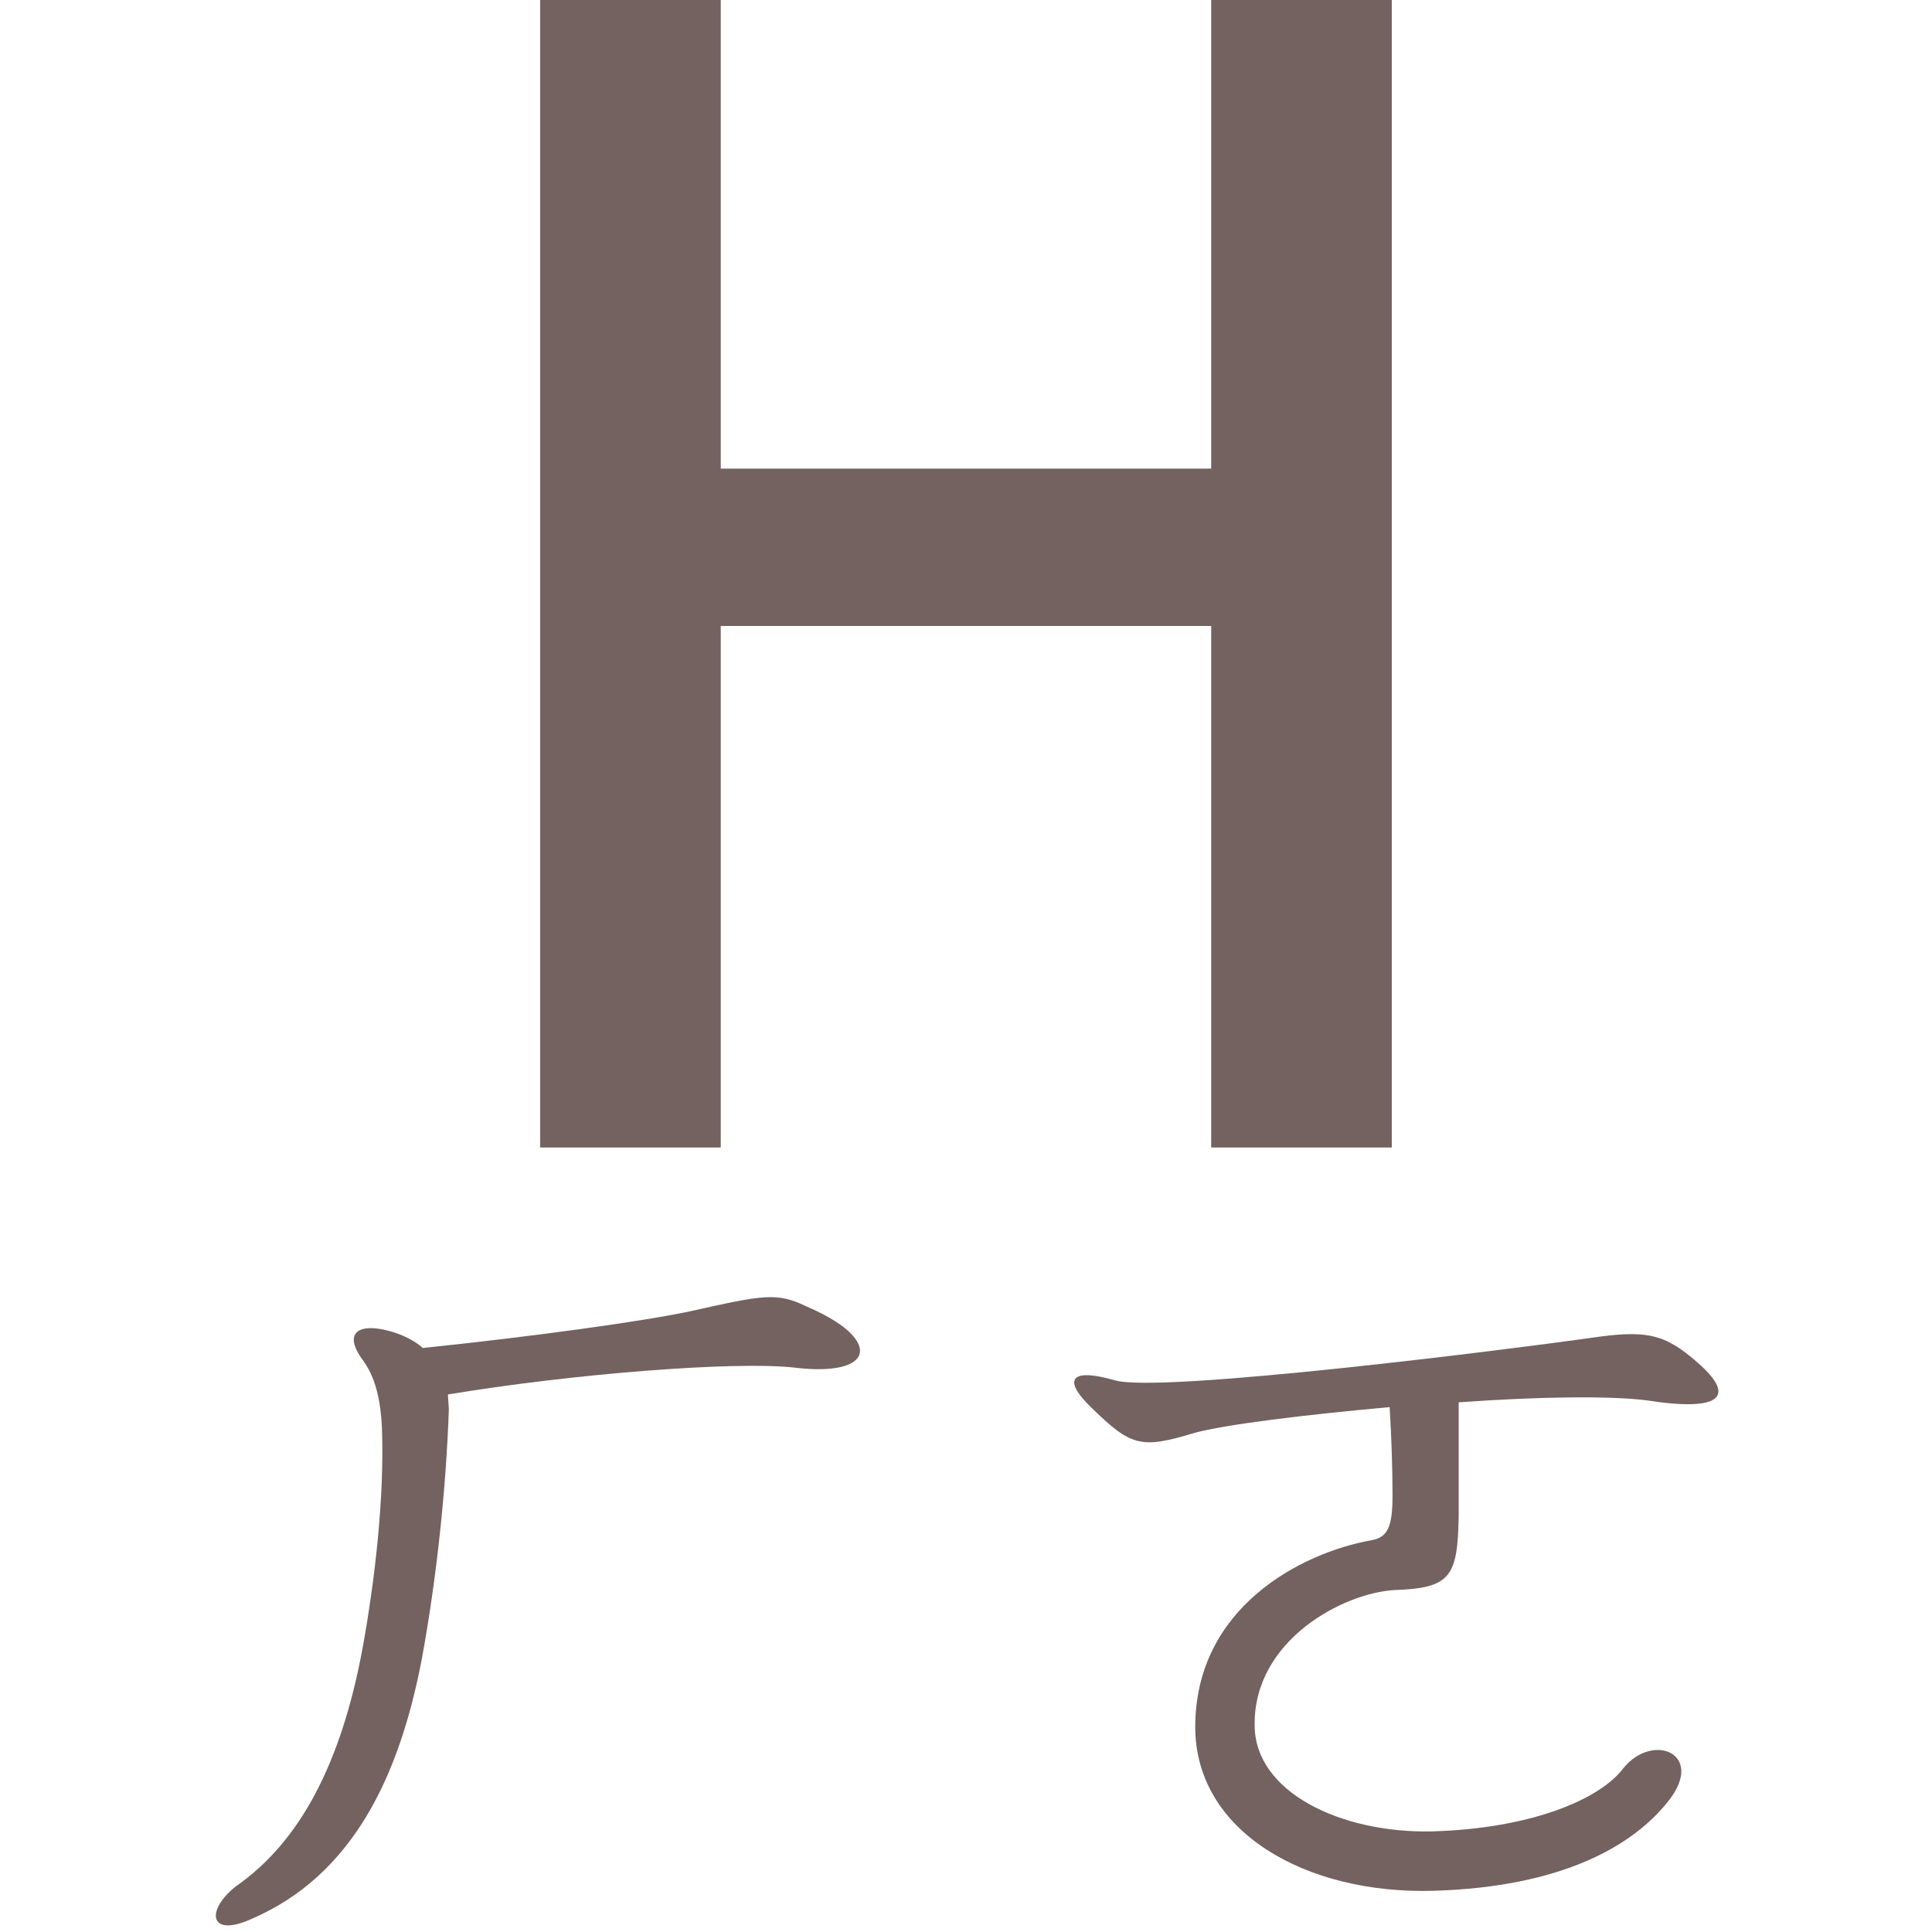 <?xml version="1.0" encoding="UTF-8" standalone="no"?>
<svg
   width="28.575mm"
   height="28.575mm"
   viewBox="0 0 28.575 28.575"
   version="1.1"
   id="svg8"
   xmlns="http://www.w3.org/2000/svg"
   xmlns:svg="http://www.w3.org/2000/svg"
   xmlns:rdf="http://www.w3.org/1999/02/22-rdf-syntax-ns#"
   xmlns:cc="http://creativecommons.org/ns#"
   xmlns:dc="http://purl.org/dc/elements/1.1/">
  <defs
     id="defs2" />
  <g
     id="layer6"
     transform="translate(-609.6,-285.75)">
    <g
       id="g84">
      <g
         id="g83">
        <g
           id="g26">
          <rect
             style="fill:none;fill-opacity:0.953;stroke:none;stroke-width:1.97"
             id="rect20270-6-3-8-5-9-9-9-7-4-3"
             width="28.575"
             height="28.575"
             x="647.7"
             y="323.85" />
          <path
             d="m 654.653,340.822 h 2.418 v -8.382 c 0,-1.52 -0.207,-3.708 -0.368,-5.25 h 0.092 l 1.359,3.915 2.971,8.083 h 1.658 l 2.948,-8.083 1.359,-3.915 h 0.115 c -0.161,1.543 -0.368,3.731 -0.368,5.25 v 8.382 h 2.487 v -16.972 h -3.109 l -3.04,8.59 c -0.368,1.105 -0.714,2.28 -1.105,3.408 h -0.115 c -0.368,-1.128 -0.737,-2.303 -1.128,-3.408 l -3.086,-8.59 h -3.086 z"
             style="font-weight:500;font-size:28.785px;line-height:1.25;font-family:'Noto Sans CJK TC';-inkscape-font-specification:'Noto Sans CJK TC Medium';fill:#6c5a57;fill-opacity:0.953;stroke-width:0.48"
             id="path40592-5-1" />
        </g>
        <g
           id="g18055-8"
           transform="matrix(0.397,0,0,0.397,640.894,199.251)">
          <rect
             style="fill:none;fill-opacity:0.953;stroke:none;stroke-width:1.655"
             id="rect20270-6-3-8-5-9-9"
             width="24"
             height="24"
             x="57.15"
             y="361.95" />
          <path
             d="m 64.151,365.833 c 0.356,0.997 0.036,2.029 -0.392,3.097 -0.605,1.566 -1.46,3.133 -2.492,3.881 -0.961,0.712 -1.424,0.961 -1.317,1.424 0,0.427 0.392,1.353 0.89,1.531 0.498,0.214 0.819,-0.249 1.744,-0.534 1.46,-0.57 9.292,-1.246 11.606,-1.068 2.1,0.214 1.922,1.353 1.744,1.851 -0.676,2.029 -1.566,3.952 -3.062,5.767 -1.21,1.46 -1.531,1.816 -1.602,2.67 -0.071,1.673 0.57,1.958 1.744,0.783 1.851,-1.994 3.097,-4.165 4.664,-7.156 0.498,-1.068 0.926,-1.994 1.638,-2.35 0.57,-0.32 0.605,-0.997 -0.427,-1.958 -1.104,-0.961 -2.421,-1.709 -4.699,-1.566 -3.097,0.142 -9.541,0.748 -10.645,0.89 0.57,-0.854 2.706,-4.593 3.026,-5.376 0.356,-0.854 0.57,-1.175 0,-1.851 -0.356,-0.392 -0.748,-0.748 -1.104,-0.961 2.421,-0.498 5.589,-0.961 7.192,-0.89 1.744,0.071 1.851,0.641 1.709,1.388 -0.32,1.495 -1.495,4.272 -2.492,5.91 -0.427,0.748 0.249,1.175 0.712,0.783 2.207,-1.922 3.169,-5.411 4.201,-6.195 0.854,-0.641 0.89,-1.424 0.427,-1.958 -0.427,-0.463 -1.673,-1.46 -1.887,-1.638 -0.712,-0.463 -1.068,-0.427 -2.136,-0.178 -2.955,0.605 -11.214,1.602 -13.03,1.175 -1.851,-0.392 -2.1,-0.214 -0.605,1.282 1.353,1.282 2.065,1.353 3.453,0.89 l 1.032,-0.285 c 0,0.214 0.036,0.427 0.107,0.641 z"
             style="font-weight:600;font-size:28.785px;line-height:1em;font-family:'Noto Serif CJK TC';-inkscape-font-specification:'Noto Serif CJK TC Semi-Bold';fill:#6c5a57;fill-opacity:0.953;stroke-width:0.742"
             id="path40743-5-7" />
        </g>
        <g
           id="g5599-7"
           transform="matrix(0.397,0,0,0.397,597.952,320.219)">
          <rect
             style="fill:none;fill-opacity:0.953;stroke:none;stroke-width:1.655"
             id="rect20270-6-8-6"
             width="24"
             height="24"
             x="133.35"
             y="57.15" />
          <path
             d="m 938.176,79.496 c 1.332,0.822 1.175,5.13 1.097,7.441 -0.078,2.506 -0.431,6.031 -0.705,7.598 -0.431,2.193 -0.509,2.898 0.587,4.621 0.509,0.862 1.567,0.979 1.997,-3.956 0.274,-3.642 0.431,-13.12 0.431,-14.334 0,-0.352 -0.039,-0.666 -0.118,-0.862 3.838,-0.627 9.869,-1.136 11.71,-1.018 1.606,0.118 1.997,0.783 2.037,2.115 0.118,2.193 -0.118,5.561 -0.196,8.224 -0.313,8.029 -1.332,9.008 -0.587,10.183 1.175,1.762 2.037,1.018 2.428,-0.94 0.509,-2.271 0.313,-4.425 0.587,-10.339 0.157,-3.094 0.47,-7.245 0.744,-7.95 0.431,-1.136 0.744,-1.567 -0.157,-2.271 -0.509,-0.431 -1.41,-0.901 -2.271,-1.292 -0.94,-0.431 -1.018,-0.157 -3.211,0.392 -1.253,0.274 -9.713,0.979 -13.237,1.214 -0.235,-0.118 -0.548,-0.196 -0.862,-0.274 -1.175,-0.313 -1.606,0.235 -0.274,1.449 z"
             style="font-weight:600;font-size:28.785px;line-height:1em;font-family:'Noto Serif CJK TC';-inkscape-font-specification:'Noto Serif CJK TC Semi-Bold';fill:#6c5a57;fill-opacity:0.953;stroke-width:0.816"
             id="path40683-0-4"
             transform="translate(-802.633,-19.354)" />
        </g>
      </g>
      <g
         id="g82">
        <g
           id="g25">
          <rect
             style="fill:none;fill-opacity:0.953;stroke:none;stroke-width:1.97"
             id="rect20270-6-3-8-5-8-6-8-9-3-63-8"
             width="28.575"
             height="28.575"
             x="609.6"
             y="323.85" />
          <path
             d="m 617.67,340.822 h 2.533 v -7.968 c 0,-1.865 -0.207,-3.823 -0.322,-5.573 h 0.092 l 1.773,3.546 5.619,9.994 h 2.74 v -16.972 h -2.556 v 7.922 c 0,1.842 0.23,3.892 0.368,5.619 h -0.115 l -1.773,-3.569 -5.619,-9.971 h -2.74 z"
             style="font-weight:500;font-size:28.785px;line-height:1.25;font-family:'Noto Sans CJK TC';-inkscape-font-specification:'Noto Sans CJK TC Medium';fill:#6c5a57;fill-opacity:0.953;stroke-width:0.48"
             id="path40590-6-8" />
        </g>
        <g
           id="g18059-3"
           transform="matrix(0.397,0,0,0.397,587.673,199.252)">
          <rect
             style="fill:none;fill-opacity:0.953;stroke:none;stroke-width:1.655"
             id="rect20270-6-3-8-5-8-4-8"
             width="24"
             height="24"
             x="95.25"
             y="361.95" />
          <path
             d="m 101.951,363.455 c 0.493,0.756 -1.051,8.477 -2.629,9.495 -0.789,0.559 -0.854,0.92 -0.624,1.544 0.329,0.953 0.526,1.019 1.709,0.624 2.333,-0.887 8.28,-1.873 10.875,-1.643 1.84,0.197 1.971,0.789 1.676,2.234 -0.296,1.643 -1.413,4.731 -2.201,6.111 -0.789,1.511 -1.216,1.511 -0.92,2.596 0.624,2.037 0.92,1.971 1.971,0.23 1.117,-1.741 2.826,-8.28 3.548,-9.298 0.92,-1.249 0.756,-1.774 -0.854,-2.924 -1.413,-1.051 -1.774,-1.051 -3.22,-0.953 -2.793,0.197 -6.276,0.657 -9.561,1.281 0.986,-2.169 2.53,-6.966 2.891,-7.787 0.493,-1.051 0.657,-1.314 -0.033,-1.84 -0.723,-0.591 -1.413,-0.854 -2.037,-1.051 -1.183,-0.394 -1.413,0.164 -0.591,1.38 z"
             style="font-weight:600;font-size:28.785px;line-height:1em;font-family:'Noto Serif CJK TC';-inkscape-font-specification:'Noto Serif CJK TC Semi-Bold';fill:#6c5a57;fill-opacity:0.953;stroke-width:0.685"
             id="path40745-6-6" />
        </g>
        <g
           id="g10279-0"
           transform="matrix(0.397,0,0,0.397,559.851,305.098)">
          <rect
             style="fill:none;fill-opacity:0.953;stroke:none;stroke-width:1.655"
             id="rect20270-6-3-10-4"
             width="24"
             height="24"
             x="133.35"
             y="95.25" />
          <path
             d="m 136.96,97.842 c 1.132,1.097 1.592,0.991 2.972,0.637 1.627,-0.389 5.519,-0.955 7.783,-1.026 1.026,-0.035 1.132,0.106 0.814,0.637 -1.167,1.804 -3.856,4.599 -4.847,5.023 -1.274,0.531 -1.486,0.672 -1.45,1.521 0.035,1.238 0.495,1.132 1.486,0.814 1.875,-0.601 5.59,-0.884 7.111,-0.566 0.672,0.141 0.849,0.566 0.672,1.309 -0.743,3.113 -2.759,6.757 -4.281,8.738 -0.955,1.274 -1.167,1.167 -2.37,0.495 -0.672,-0.354 -1.875,-1.097 -2.512,-1.415 -0.849,-0.46 -1.238,-0.142 -0.389,0.884 0.849,0.884 2.512,2.547 3.113,3.325 0.955,1.344 1.097,1.38 2.37,0.071 4.21,-4.457 5.943,-10.755 6.509,-11.391 0.637,-0.708 1.061,-0.814 0.531,-1.627 -0.46,-0.708 -1.486,-1.415 -2.123,-1.84 -0.46,-0.283 -0.849,-0.46 -1.592,-0.248 -0.884,0.177 -3.113,0 -4.705,0.248 1.486,-1.592 4.634,-4.564 5.554,-5.13 1.061,-0.566 1.698,-0.743 1.097,-1.309 -0.637,-0.601 -1.061,-1.097 -1.698,-1.521 -0.637,-0.425 -1.026,-0.177 -2.335,0.212 -1.592,0.389 -9.552,1.238 -10.79,0.955 -2.299,-0.531 -2.37,-0.212 -0.92,1.203 z"
             style="font-weight:600;font-size:28.785px;line-height:1em;font-family:'Noto Serif CJK TC';-inkscape-font-specification:'Noto Serif CJK TC Semi-Bold';fill:#6c5a57;fill-opacity:0.953;stroke-width:0.737"
             id="path40691-5-8" />
        </g>
      </g>
      <g
         id="g81">
        <g
           id="g24">
          <rect
             style="fill:none;fill-opacity:0.953;stroke:none;stroke-width:1.97"
             id="rect20270-6-3-8-5-0-4-8-0-0-7"
             width="28.575"
             height="28.575"
             x="571.5"
             y="323.85" />
          <path
             d="m 579.708,340.822 h 5.665 c 3.777,0 6.494,-1.612 6.494,-4.974 0,-2.303 -1.405,-3.638 -3.339,-4.03 v -0.115 c 1.543,-0.507 2.418,-2.05 2.418,-3.685 0,-3.04 -2.51,-4.168 -5.964,-4.168 h -5.273 z m 2.671,-9.879 v -4.997 h 2.349 c 2.395,0 3.592,0.691 3.592,2.441 0,1.589 -1.082,2.556 -3.662,2.556 z m 0,7.784 v -5.757 h 2.694 c 2.694,0 4.168,0.852 4.168,2.74 0,2.073 -1.52,3.017 -4.168,3.017 z"
             style="font-weight:500;font-size:28.785px;line-height:1.25;font-family:'Noto Sans CJK TC';-inkscape-font-specification:'Noto Sans CJK TC Medium';fill:#6c5a57;fill-opacity:0.953;stroke-width:0.48"
             id="path40588-7-8" />
        </g>
        <g
           id="g45560-6"
           transform="matrix(0.397,0,0,0.397,558.344,320.219)">
          <rect
             style="fill:none;fill-opacity:0.953;stroke:none;stroke-width:1.655"
             id="rect20270-6-4"
             width="24"
             height="24"
             x="57.15"
             y="57.15" />
          <path
             d="m 868.26,77.997 c 0.453,1.263 -3.335,5.602 -4.63,6.249 -0.939,0.421 -1.036,0.745 -1.004,1.49 0.033,1.263 0.259,1.295 1.101,0.907 2.947,-1.263 10.07,-1.716 12.855,-1.587 1.166,0.065 1.489,0.712 1.101,1.91 -0.389,1.101 -1.101,2.817 -1.943,4.469 -0.939,1.813 -2.105,3.562 -2.979,4.663 -0.648,0.745 -0.971,0.874 -1.716,0.356 -0.68,-0.518 -1.522,-1.166 -2.137,-1.554 -0.907,-0.583 -1.166,-0.356 -0.583,0.745 0.389,0.81 1.522,2.364 1.943,3.368 0.421,1.295 0.874,1.425 1.878,0.777 2.202,-1.457 4.177,-4.404 5.699,-7.35 1.23,-2.429 2.137,-5.408 2.526,-5.796 0.615,-0.615 0.777,-0.874 0.291,-1.587 -0.486,-0.648 -1.133,-1.133 -1.684,-1.522 -0.745,-0.55 -1.392,-0.583 -2.882,-0.486 -1.846,0.13 -8.127,0.81 -9.844,1.101 1.069,-1.069 3.4,-3.4 4.015,-3.853 1.004,-0.81 1.166,-1.133 0.777,-1.651 -0.453,-0.583 -1.166,-1.198 -1.781,-1.522 -1.004,-0.55 -1.328,-0.324 -1.004,0.874 z"
             style="font-weight:600;font-size:28.785px;line-height:1em;font-family:'Noto Serif CJK TC';-inkscape-font-specification:'Noto Serif CJK TC Semi-Bold';fill:#6c5a57;fill-opacity:0.953;stroke-width:0.675"
             id="path40679-1-3"
             transform="translate(-802.633,-19.354)" />
        </g>
      </g>
      <g
         id="g80">
        <g
           id="g23">
          <rect
             style="fill:none;fill-opacity:0.953;stroke:none;stroke-width:1.97"
             id="rect20270-6-3-8-5-8-6-8-9-3-9-4"
             width="28.575"
             height="28.575"
             x="533.4"
             y="323.85" />
          <path
             d="m 546.11,340.822 h 3.155 l 5.32,-16.972 h -2.74 l -2.487,8.797 c -0.576,1.934 -0.967,3.592 -1.566,5.55 h -0.115 c -0.576,-1.957 -0.967,-3.615 -1.543,-5.55 l -2.51,-8.797 h -2.832 z"
             style="font-weight:500;font-size:28.785px;line-height:1.25;font-family:'Noto Sans CJK TC';-inkscape-font-specification:'Noto Sans CJK TC Medium';fill:#6c5a57;fill-opacity:0.953;stroke-width:0.48"
             id="path40586-4-3" />
        </g>
        <g
           id="g11532-3"
           transform="matrix(0.397,0,0,0.397,511.473,274.856)">
          <rect
             style="fill:none;fill-opacity:0.953;stroke:none;stroke-width:1.655"
             id="rect20270-6-3-8-5-8-8"
             width="24"
             height="24"
             x="95.25"
             y="171.45" />
          <path
             d="m 110.1,171.931 c 0.032,0.485 0.097,0.776 -0.226,1.26 -1.39,1.68 -4.266,3.975 -6.528,4.88 -1.874,0.776 -1.81,1.713 0.032,1.196 5.203,-1.487 8.144,-4.912 8.531,-5.106 0.873,-0.388 1.099,-0.711 0.614,-1.293 -0.452,-0.517 -0.873,-0.84 -1.551,-1.196 -0.808,-0.42 -0.937,-0.194 -0.873,0.259 z m 2.456,4.072 c 0.129,0.42 -0.032,0.84 -0.323,1.26 -2.553,3.296 -6.819,6.883 -11.601,9.242 -1.745,0.873 -1.454,1.939 0.226,1.422 2.812,-1.034 5.3,-2.585 7.336,-4.136 0.032,1.939 0.065,5.526 -0.291,7.077 -0.42,1.713 -0.614,1.907 -0.097,3.038 0.711,1.745 1.616,2.262 1.907,0.226 0.323,-2.779 0.129,-5.041 0.129,-7.109 0.032,-2.488 0.388,-3.716 -0.032,-4.233 l -0.162,-0.162 c 2.553,-2.165 4.169,-4.104 4.557,-4.266 0.776,-0.388 1.099,-0.614 0.614,-1.293 -0.388,-0.549 -0.873,-0.969 -1.357,-1.293 -0.549,-0.355 -1.131,-0.452 -0.905,0.226 z"
             style="font-weight:600;font-size:28.785px;line-height:1em;font-family:'Noto Serif CJK TC';-inkscape-font-specification:'Noto Serif CJK TC Semi-Bold';fill:#6c5a57;fill-opacity:0.953;stroke-width:0.673"
             id="path40709-5-8" />
        </g>
        <g
           id="g29449-3"
           transform="matrix(0.397,0,0,0.397,498.773,274.856)">
          <rect
             style="fill:none;fill-opacity:0.953;stroke:none;stroke-width:1.655"
             id="rect20270-6-3-8-5-6-4-6-4-1"
             width="24"
             height="24"
             x="95.25"
             y="171.45" />
          <path
             d="m 108.206,172.887 c 0.474,1.422 -3.96,8.056 -6.6,10.459 -1.219,1.117 -1.252,1.76 -0.068,2.166 3.452,1.218 7.379,4.942 9.613,8.225 1.388,2.031 2.302,2.166 2.572,0.88 0.305,-1.388 0,-2.335 -1.422,-3.791 -2.132,-2.132 -6.431,-4.976 -9.071,-6.499 2.505,-2.2 6.194,-7.717 7.21,-9.206 0.745,-1.151 0.812,-1.523 0.372,-2.031 -0.542,-0.609 -1.252,-1.151 -1.828,-1.422 -0.846,-0.406 -1.286,-0.372 -0.778,1.218 z"
             style="font-weight:600;font-size:28.785px;line-height:1em;font-family:'Noto Serif CJK TC';-inkscape-font-specification:'Noto Serif CJK TC Semi-Bold';fill:#6c5a57;fill-opacity:0.953;stroke-width:0.705"
             id="path40703-0-8" />
        </g>
      </g>
      <g
         id="g79">
        <g
           id="g22">
          <rect
             style="fill:none;fill-opacity:0.953;stroke:none;stroke-width:1.97"
             id="rect20270-6-3-8-5-0-4-8-0-2-4"
             width="28.575"
             height="28.575"
             x="495.3"
             y="323.85" />
          <path
             d="m 510.716,341.444 c 2.211,0 3.915,-0.875 5.296,-2.464 l -1.451,-1.704 c -1.013,1.105 -2.188,1.819 -3.731,1.819 -2.994,0 -4.905,-2.487 -4.905,-6.494 0,-3.984 2.05,-6.425 4.974,-6.425 1.359,0 2.418,0.645 3.316,1.52 l 1.428,-1.704 c -1.036,-1.128 -2.694,-2.142 -4.79,-2.142 -4.306,0 -7.691,3.316 -7.691,8.82 0,5.573 3.293,8.774 7.553,8.774 z"
             style="font-weight:500;font-size:28.785px;line-height:1.25;font-family:'Noto Sans CJK TC';-inkscape-font-specification:'Noto Sans CJK TC Medium';fill:#6c5a57;fill-opacity:0.953;stroke-width:0.48"
             id="path40584-5-7" />
        </g>
        <g
           id="g11536-4"
           transform="matrix(0.397,0,0,0.397,458.252,274.856)">
          <rect
             style="fill:none;fill-opacity:0.953;stroke:none;stroke-width:1.655"
             id="rect20270-6-3-8-5-0-1"
             width="24"
             height="24"
             x="133.35"
             y="171.45" />
          <path
             d="m 139.986,179.37 c 0.819,1.707 -0.478,10.343 -4.574,14.644 -1.809,1.98 -0.102,1.536 0.785,0.888 4.369,-3.209 5.427,-8.943 5.939,-12.698 l 0.137,-0.888 c 2.151,0.034 7.168,-0.956 9.114,-0.819 2.424,0.205 2.56,-0.307 1.707,-1.57 l -0.205,-0.273 c 0.751,-1.263 1.809,-3.584 2.526,-4.028 0.956,-0.649 0.99,-0.888 -0.546,-2.151 -1.468,-1.195 -2.048,-1.092 -3.243,-0.922 -1.775,0.273 -7.134,1.024 -9.66,1.195 -0.819,0.034 -1.912,0 -2.424,-0.137 -1.263,-0.273 -1.57,0.205 0.034,1.502 1.195,0.956 1.57,0.888 2.833,0.478 1.502,-0.444 6.964,-1.092 8.909,-1.161 1.4,-0.068 1.877,0.205 1.468,1.604 -0.273,0.956 -0.99,2.458 -1.434,3.243 l -1.536,0.273 c -2.731,0.478 -5.086,0.819 -7.1,1.024 l -0.307,0.034 c -0.034,-0.478 -0.273,-0.717 -0.888,-1.161 -1.877,-1.331 -2.424,-0.922 -1.536,0.922 z"
             style="font-weight:600;font-size:28.785px;line-height:1em;font-family:'Noto Serif CJK TC';-inkscape-font-specification:'Noto Serif CJK TC Semi-Bold';fill:#6c5a57;fill-opacity:0.953;stroke-width:0.711"
             id="path40711-0-8" />
        </g>
        <g
           id="g29453-5"
           transform="matrix(0.397,0,0,0.397,445.552,274.856)">
          <rect
             style="fill:none;fill-opacity:0.953;stroke:none;stroke-width:1.655"
             id="rect20270-6-3-8-5-6-44-7-6-9"
             width="24"
             height="24"
             x="133.35"
             y="171.45" />
          <path
             d="m 133.93,174.503 c 1.394,1.429 1.778,1.569 3.765,1.011 1.081,-0.244 3.8,-0.593 6.763,-0.906 0.383,4.916 0.279,12.864 -0.209,15.549 -0.349,1.499 -0.279,2.894 0.488,4.149 0.767,1.15 1.429,1.046 1.743,-1.813 0.349,-3.103 0.035,-11.888 0.453,-18.093 3.242,-0.279 6.38,-0.383 7.844,-0.209 2.65,0.383 3.207,-0.035 1.883,-1.325 -1.15,-1.116 -1.464,-1.116 -4.009,-0.697 -1.743,0.279 -4.532,0.488 -7.949,0.872 -4.044,0.453 -8.541,0.906 -9.866,0.488 -1.708,-0.523 -1.848,-0.035 -0.906,0.976 z"
             style="font-weight:600;font-size:28.785px;line-height:1em;font-family:'Noto Serif CJK TC';-inkscape-font-specification:'Noto Serif CJK TC Semi-Bold';fill:#6c5a57;fill-opacity:0.953;stroke-width:0.726"
             id="path40705-7-7" />
        </g>
      </g>
      <g
         id="g78">
        <g
           id="g21">
          <rect
             style="fill:none;fill-opacity:0.953;stroke:none;stroke-width:1.97"
             id="rect20270-6-3-8-5-8-4-0-2-9-5"
             width="28.575"
             height="28.575"
             x="457.2"
             y="323.85" />
          <path
             d="m 464.982,340.822 h 2.832 l 2.165,-4.214 c 0.415,-0.875 0.852,-1.727 1.313,-2.763 h 0.092 c 0.53,1.036 0.967,1.888 1.405,2.763 l 2.234,4.214 h 2.971 l -4.859,-8.636 4.537,-8.336 h -2.809 l -1.98,3.984 c -0.415,0.783 -0.737,1.543 -1.174,2.579 h -0.092 c -0.53,-1.036 -0.898,-1.796 -1.313,-2.579 l -2.05,-3.984 h -2.971 l 4.56,8.221 z"
             style="font-weight:500;font-size:28.785px;line-height:1.25;font-family:'Noto Sans CJK TC';-inkscape-font-specification:'Noto Sans CJK TC Medium';fill:#6c5a57;fill-opacity:0.953;stroke-width:0.48"
             id="path40582-5-2" />
        </g>
        <g
           id="g14843-7"
           transform="matrix(0.397,0,0,0.397,428.923,244.614)">
          <rect
             style="fill:none;fill-opacity:0.953;stroke:none;stroke-width:1.655"
             id="rect20270-6-1-5-8"
             width="24"
             height="24"
             x="95.25"
             y="247.65" />
          <path
             d="m 101.963,251.334 c -1.501,-0.915 -2.16,0.073 -0.805,1.245 2.196,1.83 4.759,4.722 7.102,7.687 -2.672,3.478 -6.186,7.102 -10.067,9.81 -1.574,1.062 -1.757,2.013 0.549,1.025 4.466,-1.94 8.127,-5.418 10.982,-8.895 2.05,2.745 3.734,5.345 4.576,7.028 0.879,1.684 1.062,2.416 2.087,2.416 0.696,0 1.171,-0.659 1.098,-2.196 -0.183,-1.574 -2.965,-5.418 -6.26,-9.188 3.221,-4.356 5.015,-8.2 5.308,-8.456 1.062,-0.842 1.025,-1.72 -0.659,-3.038 -2.233,-1.757 -2.892,-1.354 -2.343,0.549 0.439,1.464 -1.098,5.052 -3.917,9.115 -2.819,-3.075 -5.747,-5.857 -7.651,-7.102 z"
             style="font-weight:600;font-size:28.785px;line-height:1em;font-family:'Noto Serif CJK TC';-inkscape-font-specification:'Noto Serif CJK TC Semi-Bold';fill:#6c5a57;fill-opacity:0.953;stroke-width:0.763"
             id="path40723-3-5" />
        </g>
      </g>
      <g
         id="g77">
        <g
           id="g20">
          <rect
             style="fill:none;fill-opacity:0.953;stroke:none;stroke-width:1.97"
             id="rect20270-6-3-8-5-9-9-9-7-3"
             width="28.575"
             height="28.575"
             x="419.1"
             y="323.85" />
          <path
             d="m 427.446,340.822 h 11.883 v -2.28 h -8.567 l 8.474,-13.08 v -1.612 h -11.008 v 2.257 h 7.691 l -8.474,13.103 z"
             style="font-weight:500;font-size:28.785px;line-height:1.25;font-family:'Noto Sans CJK TC';-inkscape-font-specification:'Noto Sans CJK TC Medium';fill:#6c5a57;fill-opacity:0.953;stroke-width:0.48"
             id="path40580-1-7" />
        </g>
        <g
           id="g11544-9"
           transform="matrix(0.397,0,0,0.397,405.944,259.736)">
          <rect
             style="fill:none;fill-opacity:0.953;stroke:none;stroke-width:1.655"
             id="rect20270-6-3-8-5-6-6"
             width="24"
             height="24"
             x="57.15"
             y="209.55" />
          <path
             d="m 60.077,212.205 c 1.444,1.374 1.832,1.374 3.487,0.845 0.669,-0.211 1.585,-0.423 2.571,-0.634 0.423,2.853 0.035,15.075 0.035,16.907 -0.035,1.937 0.387,4.227 0.881,4.227 0.423,0 1.127,-1.726 1.162,-5.037 0.07,-3.135 0.387,-13.878 0.599,-16.52 1.972,-0.282 3.945,-0.458 5.072,-0.458 2.078,0.035 2.113,0.704 2.008,1.55 -0.211,1.55 -0.81,3.839 -1.338,5.107 -0.669,1.585 -1.374,2.677 -2.254,2.325 -0.704,-0.282 -1.409,-0.599 -1.62,-0.669 -0.916,-0.282 -1.021,-0.07 -0.493,0.599 0.282,0.317 1.972,2.008 2.325,2.395 0.845,1.092 1.338,0.916 1.937,0.035 0.845,-1.268 1.867,-3.346 2.606,-5.389 0.704,-2.008 1.057,-3.875 1.515,-4.332 0.81,-0.775 0.599,-1.268 0,-1.796 -0.458,-0.493 -1.444,-1.198 -1.832,-1.479 -0.564,-0.352 -1.092,-0.423 -2.289,-0.211 -1.127,0.211 -3.1,0.458 -6.234,0.775 -3.452,0.352 -5.882,0.81 -7.538,0.352 -1.655,-0.387 -2.008,0.07 -0.599,1.409 z"
             style="font-weight:600;font-size:28.785px;line-height:1em;font-family:'Noto Serif CJK TC';-inkscape-font-specification:'Noto Serif CJK TC Semi-Bold';fill:#6c5a57;fill-opacity:0.953;stroke-width:0.734"
             id="path40715-6-2" />
        </g>
      </g>
      <g
         id="g76">
        <g
           id="g19">
          <rect
             style="fill:none;fill-opacity:0.953;stroke:none;stroke-width:1.97"
             id="rect20270-6-3-8-3-2-0-7-2-0-5"
             width="28.575"
             height="28.575"
             x="723.9"
             y="285.75" />
          <path
             d="m 733.259,302.722 h 9.856 v -2.28 h -7.185 V 285.75 h -2.671 z"
             style="font-weight:500;font-size:28.785px;line-height:1.25;font-family:'Noto Sans CJK TC';-inkscape-font-specification:'Noto Sans CJK TC Medium';fill:#6c5a57;fill-opacity:0.953;stroke-width:0.48"
             id="path40578-6-6" />
        </g>
        <g
           id="g18071-1"
           transform="matrix(0.397,0,0,0.397,720.269,146.03)">
          <rect
             style="fill:none;fill-opacity:0.953;stroke:none;stroke-width:1.655"
             id="rect20270-6-3-8-5-6-2-0"
             width="24"
             height="24"
             x="57.15"
             y="400.05" />
          <path
             d="m 64.394,403.363 c 0.228,0.26 0.586,0.781 0.813,1.464 0.195,0.651 0.26,1.237 0.195,3.091 -0.163,4.002 -0.716,6.931 -2.375,9.144 -1.497,2.017 -2.733,2.798 -5.337,4.23 -0.879,0.423 -0.618,1.171 0.293,0.976 2.701,-0.651 5.141,-1.855 6.931,-4.295 1.399,-1.92 2.18,-4.848 2.571,-9.404 0.13,-1.66 0.13,-2.994 0.358,-3.482 0.39,-0.911 0.358,-1.237 -0.521,-1.757 -0.488,-0.293 -1.529,-0.716 -2.506,-0.846 -0.781,-0.13 -1.041,0.228 -0.423,0.879 z m 6.508,1.432 c 0.195,1.399 -0.553,11.389 -0.651,12.853 -0.098,1.692 0.033,3.677 1.692,4.133 2.343,0.618 5.532,0.716 7.387,0.586 1.594,-0.13 2.278,-0.683 1.497,-1.594 -0.716,-0.846 -1.79,-1.009 -3.059,-0.781 -1.562,0.26 -4.198,0.683 -5.174,-0.488 -0.846,-1.041 -0.293,-6.02 0,-8.59 0.26,-2.538 0.423,-4.946 0.944,-6.117 0.586,-1.204 0.423,-1.725 -0.553,-2.245 -0.683,-0.423 -1.594,-0.716 -2.375,-0.846 -1.041,-0.13 -1.237,0.39 -0.651,0.944 0.748,0.716 0.846,1.269 0.944,2.148 z"
             style="font-weight:600;font-size:28.785px;line-height:1em;font-family:'Noto Serif CJK TC';-inkscape-font-specification:'Noto Serif CJK TC Semi-Bold';fill:#6c5a57;fill-opacity:0.953;stroke-width:0.678"
             id="path40751-7-3" />
        </g>
        <g
           id="g18067-0"
           transform="matrix(0.397,0,0,0.397,665.381,161.152)">
          <rect
             style="fill:none;fill-opacity:0.953;stroke:none;stroke-width:1.655"
             id="rect20270-6-3-8-5-8-6-8-4"
             width="24"
             height="24"
             x="171.45"
             y="361.95" />
          <path
             d="m 183.894,362.546 c -1.889,-1.171 -2.116,-0.642 -1.851,1.814 0.491,4.043 -5.554,14.774 -9.068,17.759 -1.02,0.831 -1.549,0.831 -1.511,2.532 0.038,1.889 0.68,1.36 2.645,0.642 3.665,-1.323 14.736,-2.494 18.666,-1.738 3.136,0.567 3.287,-0.68 1.587,-1.851 -0.945,-0.642 -1.7,-1.209 -3.363,-1.02 -2.645,0.227 -11.525,1.096 -15.001,1.436 3.023,-3.363 7.67,-11.978 9.106,-14.925 0.68,-1.436 0.831,-1.965 0.189,-2.985 -0.302,-0.529 -0.945,-1.36 -1.398,-1.663 z"
             style="font-weight:600;font-size:28.785px;line-height:1em;font-family:'Noto Serif CJK TC';-inkscape-font-specification:'Noto Serif CJK TC Semi-Bold';fill:#6c5a57;fill-opacity:0.953;stroke-width:0.787"
             id="path40749-3-4" />
        </g>
        <g
           id="g8737-4"
           transform="matrix(0.397,0,0,0.397,655.856,266.998)">
          <rect
             style="fill:none;fill-opacity:0.953;stroke:none;stroke-width:1.655"
             id="rect20270-6-3-1-4-4"
             width="24"
             height="24"
             x="171.45"
             y="95.25" />
          <path
             d="m 187.286,96.685 c 0.332,1.029 -0.731,3.719 -2.59,7.006 -2.192,0.133 -4.715,0.365 -6.276,0.664 1.162,-1.162 3.553,-3.985 4.084,-4.782 0.432,-0.664 0.531,-0.897 0.133,-1.494 -0.365,-0.531 -0.764,-0.963 -1.527,-1.395 -0.897,-0.631 -1.063,-0.166 -0.564,1.129 0.432,1.129 -2.524,5.28 -4.084,6.176 -1.229,0.697 -1.395,1.129 -1.328,1.66 0.099,0.863 0.133,1.395 1.262,0.93 1.262,-0.498 4.416,-0.963 7.305,-1.195 l -1.594,2.524 c -2.192,3.254 -4.715,5.944 -7.139,7.637 -1.793,1.262 -1.66,1.66 -0.498,1.262 3.221,-1.195 6.807,-4.649 9.364,-8.202 0.797,-1.129 1.527,-2.258 2.158,-3.321 0.963,-0.033 1.826,0 2.457,0.067 1.926,0.266 2.059,1.162 1.893,2.125 -0.531,2.623 -1.86,5.877 -3.719,8.102 -0.764,0.963 -1.229,1.063 -2.225,0.465 -0.631,-0.398 -1.66,-1.195 -2.158,-1.494 -0.631,-0.365 -0.93,-0.1 -0.398,0.631 0.764,1.096 1.86,2.424 2.391,3.188 0.797,1.063 0.797,1.096 1.76,0.465 3.852,-2.49 6.077,-9.397 6.575,-11.257 0.365,-1.295 1.162,-1.395 0.432,-2.092 -0.598,-0.598 -1.229,-1.063 -1.826,-1.361 -0.797,-0.432 -1.195,-0.465 -2.457,-0.531 h -1.76 c 1.428,-2.59 2.358,-4.649 2.656,-5.081 0.697,-0.93 0.731,-1.328 0.232,-1.826 -0.531,-0.465 -1.328,-0.963 -1.793,-1.195 -1.162,-0.531 -1.195,-0.199 -0.764,1.195 z"
             style="font-weight:600;font-size:28.785px;line-height:1em;font-family:'Noto Serif CJK TC';-inkscape-font-specification:'Noto Serif CJK TC Semi-Bold';fill:#6c5a57;fill-opacity:0.953;stroke-width:0.692"
             id="path40693-9-7" />
        </g>
      </g>
      <g
         id="g75">
        <g
           id="g18">
          <rect
             style="fill:none;fill-opacity:0.953;stroke:none;stroke-width:1.97"
             id="rect20270-6-3-8-59-59-1-1-5-8-4"
             width="28.575"
             height="28.575"
             x="685.8"
             y="285.75" />
          <path
             d="m 693.571,302.722 h 2.671 v -5.112 l 2.625,-3.178 4.767,8.29 h 2.971 l -6.126,-10.409 5.273,-6.563 h -3.017 l -6.425,8.037 h -0.069 V 285.75 h -2.671 z"
             style="font-weight:500;font-size:28.785px;line-height:1.25;font-family:'Noto Sans CJK TC';-inkscape-font-specification:'Noto Sans CJK TC Medium';fill:#6c5a57;fill-opacity:0.953;stroke-width:0.48"
             id="path40576-0-7" />
        </g>
        <g
           id="g18063-1"
           transform="matrix(0.397,0,0,0.397,648.752,161.152)">
          <rect
             style="fill:none;fill-opacity:0.953;stroke:none;stroke-width:1.655"
             id="rect20270-6-3-8-5-0-4-1"
             width="24"
             height="24"
             x="133.35"
             y="361.95" />
          <path
             d="m 145.616,373.035 c 0.289,0.385 -0.032,6.028 0.064,8.081 0.096,1.86 0.481,2.886 2.469,3.591 2.148,0.77 6.413,0.417 7.792,0.224 1.251,-0.192 1.924,-0.545 0.93,-1.411 -0.898,-0.802 -1.315,-0.898 -2.694,-0.353 -1.218,0.481 -3.656,0.513 -4.714,0.289 -1.732,-0.353 -2.148,-1.154 -2.18,-3.046 -0.032,-2.18 0.192,-5.355 0.577,-6.092 0.385,-0.77 0.224,-1.09 -0.417,-1.539 -0.449,-0.321 -0.898,-0.609 -1.507,-0.802 -0.641,-0.224 -0.962,0.128 -0.321,1.058 z m -10.421,-1.315 c 1.347,1.283 1.667,1.379 3.495,0.834 0.834,-0.224 2.565,-0.545 4.521,-0.866 -0.257,0.866 -0.545,1.764 -0.93,2.661 -1.635,3.88 -4.233,7.568 -8.305,9.908 -1.186,0.673 -0.545,1.218 0.738,0.77 2.95,-1.058 6.028,-3.11 8.914,-8.786 0.802,-1.539 1.347,-3.271 1.764,-4.842 2.918,-0.417 5.9,-0.705 7.215,-0.577 2.469,0.16 2.982,-0.192 1.667,-1.283 -1.154,-0.994 -1.635,-0.994 -3.944,-0.545 l -4.617,0.834 c 0.513,-2.469 0.641,-4.393 0.77,-4.65 0.321,-0.609 0.417,-1.026 -0.128,-1.411 -0.609,-0.385 -1.315,-0.802 -2.213,-0.994 -1.218,-0.257 -1.411,0.257 -0.321,1.411 0.481,0.481 0.481,2.982 -0.192,5.996 l -0.16,0.032 c -3.335,0.481 -6.253,0.93 -7.471,0.609 -1.571,-0.417 -1.699,0.032 -0.802,0.898 z"
             style="font-weight:600;font-size:28.785px;line-height:1em;font-family:'Noto Serif CJK TC';-inkscape-font-specification:'Noto Serif CJK TC Semi-Bold';fill:#6c5a57;fill-opacity:0.953;stroke-width:0.668"
             id="path40747-9-5" />
        </g>
        <g
           id="g8317-9"
           transform="matrix(0.397,0,0,0.397,651.173,251.877)">
          <rect
             style="fill:none;fill-opacity:0.953;stroke:none;stroke-width:1.655"
             id="rect20270-6-3-8-59-8"
             width="24"
             height="24"
             x="95.25"
             y="133.35" />
          <path
             d="m 95.846,136.194 c 1.434,1.505 1.828,1.649 3.835,1.111 1.111,-0.287 3.441,-0.645 6.129,-0.932 -0.573,1.936 -2.151,4.445 -3.118,5.054 -1.147,0.681 -1.362,0.717 -1.254,1.47 0,1.004 0.179,1.254 0.968,1.004 2.079,-0.681 6.846,-1.075 9.032,-0.753 0.824,0.179 1.111,0.681 0.932,1.792 -0.215,1.398 -0.86,4.301 -2.401,7.348 -0.681,1.326 -1.039,1.505 -1.685,1.004 -0.86,-0.573 -1.72,-1.219 -2.796,-1.935 -0.932,-0.645 -1.577,-0.573 -0.789,0.753 0.789,1.362 2.688,3.799 3.047,4.373 0.502,0.86 0.968,1.004 2.079,-0.107 3.441,-3.405 4.624,-10.896 5.126,-11.577 0.573,-0.789 0.645,-1.075 0.287,-1.613 -0.43,-0.538 -0.824,-1.004 -1.147,-1.326 -0.502,-0.538 -0.86,-0.573 -1.971,-0.573 -2.151,-0.036 -6.523,0.179 -6.989,0.179 0.896,-1.147 2.617,-3.692 3.333,-5.341 3.262,-0.287 6.488,-0.43 8.136,-0.215 2.724,0.358 3.333,0 1.9,-1.326 -1.219,-1.147 -1.756,-1.254 -4.373,-0.789 -3.405,0.609 -15.126,2.079 -17.348,1.398 -1.756,-0.502 -1.9,-0.036 -0.932,1.004 z"
             style="font-weight:600;font-size:28.785px;line-height:1em;font-family:'Noto Serif CJK TC';-inkscape-font-specification:'Noto Serif CJK TC Semi-Bold';fill:#6c5a57;fill-opacity:0.953;stroke-width:0.747"
             id="path40697-6-4" />
        </g>
      </g>
      <g
         id="g74">
        <g
           id="g17">
          <rect
             style="fill:none;fill-opacity:0.953;stroke:none;stroke-width:1.97"
             id="rect20270-6-3-8-0-7-2-3-98-1"
             width="28.575"
             height="28.575"
             x="647.7"
             y="285.75" />
          <path
             d="m 661.976,303.044 c 3.454,0 4.928,-2.464 4.928,-5.527 V 285.75 h -2.694 v 11.537 c 0,2.464 -0.829,3.408 -2.533,3.408 -1.082,0 -2.026,-0.553 -2.74,-1.842 l -1.865,1.359 c 1.059,1.865 2.625,2.832 4.905,2.832 z"
             style="font-weight:500;font-size:28.785px;line-height:1.25;font-family:'Noto Sans CJK TC';-inkscape-font-specification:'Noto Sans CJK TC Medium';fill:#6c5a57;fill-opacity:0.953;stroke-width:0.48"
             id="path40574-2-5" />
        </g>
        <g
           id="g18083-0"
           transform="matrix(0.397,0,0,0.397,613.827,130.91)">
          <rect
             style="fill:none;fill-opacity:0.953;stroke:none;stroke-width:1.655"
             id="rect20270-6-8-9-8-8"
             width="24"
             height="24"
             x="133.35"
             y="438.15" />
          <path
             d="m 150.131,453.998 0.547,-0.864 c 0,0 -5.815,-4.519 -8.175,-6.362 -1.813,-1.41 -3.483,0.691 -1.756,1.785 1.295,0.806 9.384,5.44 9.384,5.44 z"
             style="font-weight:600;font-size:28.785px;line-height:1em;font-family:'Noto Serif CJK TC';-inkscape-font-specification:'Noto Serif CJK TC Semi-Bold';fill:#6c5a57;fill-opacity:0.953;stroke-width:0.6"
             id="path40757-2-8" />
        </g>
        <g
           id="g11528-5"
           transform="matrix(0.397,0,0,0.397,634.544,236.756)">
          <rect
             style="fill:none;fill-opacity:0.953;stroke:none;stroke-width:1.655"
             id="rect20270-6-3-8-5-09"
             width="24"
             height="24"
             x="57.15"
             y="171.45" />
          <path
             d="m 57.713,193.148 c 1.355,1.389 1.694,1.491 3.625,0.983 2.473,-0.542 14.23,-1.287 17.313,-0.745 2.541,0.508 3.151,-0.034 1.796,-1.287 -1.186,-1.05 -1.66,-1.321 -4.134,-0.949 -1.321,0.203 -3.659,0.407 -5.828,0.576 l 0.203,-5.794 c 1.457,-0.169 2.88,-0.237 3.964,-0.271 -0.034,0.576 0.034,1.016 0.237,1.491 0.271,0.644 0.915,0.44 1.457,-1.186 0.542,-1.796 0.508,-4.642 1.05,-6.708 0.339,-1.287 0.576,-1.592 0,-2.168 -0.44,-0.44 -0.949,-0.813 -1.897,-1.321 -0.712,-0.373 -1.355,-0.237 -0.542,1.118 0.881,1.423 0.373,4.743 0,6.742 l -0.102,0.576 -4.134,0.339 c 0.169,-3.964 0.339,-7.691 0.576,-8.47 0.474,-1.66 0.203,-2.067 -0.305,-2.473 -0.644,-0.542 -1.355,-0.915 -2.304,-1.084 -0.915,-0.169 -1.084,0.542 -0.136,1.559 0.712,0.644 0.61,5.455 0.373,10.639 -1.796,0.169 -3.49,0.373 -4.371,0.542 0.034,-1.863 0.305,-6.268 0.203,-7.183 -0.102,-0.983 -0.508,-1.355 -2.033,-1.796 -0.847,-0.203 -1.321,0.271 -0.271,1.321 0.813,0.813 0.745,6.031 0.305,7.589 -0.305,0.745 -0.847,0.881 -0.678,1.592 0.237,1.287 0.474,1.186 1.762,0.542 0.983,-0.508 2.914,-0.915 5.014,-1.186 l -0.237,5.76 h -0.102 c -3.456,0.271 -8.674,0.712 -9.927,0.305 -1.66,-0.508 -1.796,0 -0.881,0.949 z"
             style="font-weight:600;font-size:28.785px;line-height:1em;font-family:'Noto Serif CJK TC';-inkscape-font-specification:'Noto Serif CJK TC Semi-Bold';fill:#6c5a57;fill-opacity:0.953;stroke-width:0.706"
             id="path40707-4-6" />
        </g>
        <g
           id="g29445-3"
           transform="matrix(0.397,0,0,0.397,625.019,236.756)">
          <rect
             style="fill:none;fill-opacity:0.953;stroke:none;stroke-width:1.655"
             id="rect20270-6-3-8-5-6-2-6-8"
             width="24"
             height="24"
             x="57.15"
             y="171.45" />
          <path
             d="m 72.144,172.744 c 0.657,0.624 0.952,1.051 0.92,3.613 l -0.066,6.996 c -2.759,0.624 -7.357,1.445 -7.357,1.445 0.361,-1.018 1.412,-5.912 1.544,-6.7 0.328,-1.675 -0.098,-2.299 -1.741,-3.251 -1.248,-0.69 -1.675,-0.033 -1.051,0.755 0.296,0.361 0.723,0.985 0.69,1.839 0,2.069 -0.657,6.601 -1.314,7.225 -0.755,0.69 -1.018,0.887 -0.92,1.642 0.23,1.642 0.296,1.412 2.003,0.723 1.971,-0.854 5.123,-1.609 8.112,-2.266 -0.033,1.544 -0.066,2.857 -0.164,3.58 -0.427,3.022 -0.558,4.565 0.066,6.076 0.723,1.774 1.609,1.511 1.839,-2.824 0.197,-3.678 0.098,-7.094 0.066,-9.524 0,-1.938 0.197,-6.503 0.493,-7.62 0.263,-1.182 0.46,-1.576 -0.624,-2.102 -0.591,-0.296 -1.281,-0.591 -2.135,-0.821 -1.149,-0.296 -1.314,0.263 -0.361,1.215 z"
             style="font-weight:600;font-size:28.785px;line-height:1em;font-family:'Noto Serif CJK TC';-inkscape-font-specification:'Noto Serif CJK TC Semi-Bold';fill:#6c5a57;fill-opacity:0.953;stroke-width:0.684"
             id="path40701-3-5" />
        </g>
      </g>
      <g
         id="g73">
        <g
           id="g16">
          <rect
             style="fill:none;fill-opacity:0.953;stroke:none;stroke-width:1.97"
             id="rect20270-6-3-8-59-7-4-7-9-9-2"
             width="28.575"
             height="28.575"
             x="609.6"
             y="285.75" />
          <path
             d="m 617.589,302.722 h 2.671 v -7.714 h 7.254 v 7.714 h 2.671 V 285.75 h -2.671 v 6.931 h -7.254 V 285.75 h -2.671 z"
             style="font-weight:500;font-size:28.785px;line-height:1.25;font-family:'Noto Sans CJK TC';-inkscape-font-specification:'Noto Sans CJK TC Medium';fill:#6c5a57;fill-opacity:0.953;stroke-width:0.48"
             id="path40572-3-0" />
        </g>
        <g
           id="g16439-9"
           transform="matrix(0.397,0,0,0.397,587.673,191.393)">
          <rect
             style="fill:none;fill-opacity:0.953;stroke:none;stroke-width:1.655"
             id="rect20270-6-3-1-40-4"
             width="24"
             height="24"
             x="95.25"
             y="285.75" />
          <path
             d="m 95.871,290.097 c 1.499,1.463 1.855,1.57 3.854,0.963 1.177,-0.321 4.139,-0.678 7.279,-0.963 0.071,1.177 0.107,2.355 0.107,3.283 0,1.177 -0.178,1.57 -0.785,1.677 -2.605,0.464 -6.565,2.498 -6.565,6.958 0,3.889 4.103,6.244 8.885,6.102 4.781,-0.143 7.457,-1.677 8.778,-3.39 1.32,-1.713 -0.607,-2.533 -1.713,-1.177 -0.856,1.142 -3.39,2.248 -7.136,2.355 -3.39,0.071 -6.601,-1.463 -6.601,-3.961 -0.036,-3.176 3.318,-4.924 5.21,-5.031 2.105,-0.071 2.355,-0.5 2.391,-2.783 v -4.21 c 2.926,-0.214 5.673,-0.25 7.029,-0.071 2.747,0.428 3.318,-0.143 1.891,-1.392 -1.249,-1.106 -1.927,-1.249 -4.068,-0.928 -2.783,0.393 -15.985,2.07 -17.662,1.57 -1.748,-0.5 -1.891,0.036 -0.892,0.999 z"
             style="font-weight:600;font-size:28.785px;line-height:1em;font-family:'Noto Serif CJK TC';-inkscape-font-specification:'Noto Serif CJK TC Semi-Bold';fill:#6c5a57;fill-opacity:0.953;stroke-width:0.743"
             id="path40729-6-8" />
        </g>
        <g
           id="g8321-1"
           transform="matrix(0.397,0,0,0.397,559.852,251.877)">
          <rect
             style="fill:none;fill-opacity:0.953;stroke:none;stroke-width:1.655"
             id="rect20270-6-3-8-3-29"
             width="24"
             height="24"
             x="133.35"
             y="133.35" />
          <path
             d="m 138.776,135.923 c 0.416,0.554 0.693,1.247 0.762,2.563 0.104,2.632 -0.277,5.819 -0.727,8.278 -0.797,4.26 -2.321,7.169 -4.71,8.832 -1.143,0.901 -1.004,1.94 0.589,1.212 3.775,-1.628 5.507,-5.334 6.338,-9.698 0.554,-3.013 0.901,-6.338 1.004,-9.282 l -0.035,-0.554 c 4.572,-0.762 10.633,-1.247 12.884,-1.004 2.251,0.277 3.013,-0.416 2.078,-1.316 -0.208,-0.208 -0.727,-0.589 -1.628,-0.97 -1.074,-0.52 -1.593,-0.416 -4.226,0.173 -1.732,0.381 -6.027,0.97 -10.044,1.385 -0.312,-0.277 -0.727,-0.485 -1.212,-0.623 -1.108,-0.312 -1.766,0 -1.074,1.004 z"
             style="font-weight:600;font-size:28.785px;line-height:1em;font-family:'Noto Serif CJK TC';-inkscape-font-specification:'Noto Serif CJK TC Semi-Bold';fill:#6c5a57;fill-opacity:0.953;stroke-width:0.722"
             id="path40699-1-3" />
        </g>
      </g>
      <g
         id="g72">
        <g
           id="g15">
          <rect
             style="fill:none;fill-opacity:0.953;stroke:none;stroke-width:1.97"
             id="rect20270-6-3-8-3-2-0-7-5-0"
             width="28.575"
             height="28.575"
             x="571.5"
             y="285.75" />
          <path
             d="m 587.054,303.344 c 2.303,0 4.214,-0.875 5.343,-2.003 v -7.346 h -5.78 v 2.211 h 3.339 v 3.961 c -0.576,0.507 -1.589,0.829 -2.625,0.829 -3.523,0 -5.389,-2.487 -5.389,-6.494 0,-3.984 2.096,-6.425 5.25,-6.425 1.635,0 2.671,0.691 3.523,1.52 l 1.428,-1.704 c -1.013,-1.082 -2.625,-2.142 -5.02,-2.142 -4.514,0 -7.945,3.316 -7.945,8.82 0,5.573 3.339,8.774 7.876,8.774 z"
             style="font-weight:500;font-size:28.785px;line-height:1.25;font-family:'Noto Sans CJK TC';-inkscape-font-specification:'Noto Sans CJK TC Medium';fill:#6c5a57;fill-opacity:0.953;stroke-width:0.48"
             id="path40570-6-6" />
        </g>
        <g
           id="g16443-7"
           transform="matrix(0.397,0,0,0.397,534.452,191.393)">
          <rect
             style="fill:none;fill-opacity:0.953;stroke:none;stroke-width:1.655"
             id="rect20270-6-3-10-2-7"
             width="24"
             height="24"
             x="133.35"
             y="285.75" />
          <path
             d="m 133.967,294.822 c 1.423,1.388 1.804,1.492 3.747,0.902 1.145,-0.312 3.99,-0.694 7.078,-1.006 l -0.035,1.908 c -0.035,0.798 -0.243,1.631 -1.11,1.735 -3.47,0.347 -5.621,2.533 -5.69,5.343 -0.035,2.949 2.776,5.864 8.327,5.829 4.719,-0.069 7.009,-1.839 7.946,-2.949 1.214,-1.388 -0.035,-2.394 -1.353,-1.318 -1.7,1.388 -3.539,2.116 -6.523,2.221 -3.123,0.104 -6.176,-1.145 -6.176,-3.504 0,-2.776 2.741,-3.817 4.372,-3.886 1.631,-0.035 2.047,-0.486 2.186,-2.29 l 0.104,-3.296 c 3.227,-0.278 6.349,-0.451 7.946,-0.278 2.672,0.243 3.227,-0.173 1.804,-1.388 -1.214,-1.076 -1.874,-1.11 -4.406,-0.729 -1.353,0.243 -3.296,0.486 -5.274,0.729 0.069,-1.7 0.139,-3.261 0.312,-3.886 0.312,-1.18 0.347,-1.7 -0.243,-2.012 -0.798,-0.451 -1.978,-0.798 -2.325,-0.902 -1.423,-0.312 -1.596,0.382 -0.867,1.041 0.486,0.347 0.798,1.006 0.937,1.978 0.069,0.52 0.104,2.29 0.104,4.025 -3.435,0.416 -8.709,1.11 -10.027,0.763 -1.7,-0.486 -1.804,0 -0.833,0.972 z"
             style="font-weight:600;font-size:28.785px;line-height:1em;font-family:'Noto Serif CJK TC';-inkscape-font-specification:'Noto Serif CJK TC Semi-Bold';fill:#6c5a57;fill-opacity:0.953;stroke-width:0.723"
             id="path40731-1-6" />
        </g>
        <g
           id="g8313-7"
           transform="matrix(0.397,0,0,0.397,551.994,251.877)">
          <rect
             style="fill:none;fill-opacity:0.953;stroke:none;stroke-width:1.655"
             id="rect20270-6-3-8-36"
             width="24"
             height="24"
             x="57.15"
             y="133.35" />
          <path
             d="m 64.922,134.649 c 0.925,1.702 -1.739,6.806 -4.032,9.618 -1.369,1.628 -1.443,1.739 -0.037,3.144 1.961,1.961 3.736,4.883 4.883,7.768 1.11,2.7 1.517,2.774 2.441,0.814 0.999,-2.183 -2.663,-6.511 -6.252,-10.247 2.552,-3.07 4.439,-6.252 5.66,-8.545 0.555,-1.036 0.592,-1.443 -0.037,-2.035 -0.407,-0.444 -1.184,-1.073 -1.85,-1.443 -1.073,-0.666 -1.295,-0.222 -0.777,0.925 z m 8.878,0.074 c 0.999,1.443 -1.591,6.696 -3.514,9.396 -1.258,1.776 -1.443,1.813 0.148,3.033 1.813,1.443 4.402,4.92 5.438,7.916 0.962,2.515 1.443,2.404 2.367,0.592 1.036,-2.072 -1.443,-4.772 -6.769,-9.951 2.072,-3.144 4.143,-7.25 5.29,-8.619 0.629,-0.703 0.814,-1.036 0.037,-1.813 -0.37,-0.444 -1.221,-1.184 -1.85,-1.554 -1.443,-0.74 -1.924,-0.37 -1.147,0.999 z"
             style="font-weight:600;font-size:28.785px;line-height:1em;font-family:'Noto Serif CJK TC';-inkscape-font-specification:'Noto Serif CJK TC Semi-Bold';fill:#6c5a57;fill-opacity:0.953;stroke-width:0.771"
             id="path40695-3-5" />
        </g>
      </g>
      <g
         id="g71">
        <g
           id="g14">
          <rect
             style="fill:none;fill-opacity:0.953;stroke:none;stroke-width:1.97"
             id="rect20270-6-3-8-59-7-4-7-9-8-3"
             width="28.575"
             height="28.575"
             x="533.4"
             y="285.75" />
          <path
             d="m 542.667,302.722 h 2.671 v -7.3 h 6.287 v -2.234 h -6.287 v -5.181 h 7.369 V 285.75 h -10.04 z"
             style="font-weight:500;font-size:28.785px;line-height:1.25;font-family:'Noto Sans CJK TC';-inkscape-font-specification:'Noto Sans CJK TC Medium';fill:#6c5a57;fill-opacity:0.953;stroke-width:0.48"
             id="path40568-0-6" />
        </g>
        <g
           id="g7189-1"
           style="font-size:28.785px;line-height:1em;font-family:'Noto Serif CJK TC';-inkscape-font-specification:'Noto Serif CJK TC, Normal';stroke-width:0.6"
           transform="matrix(0.397,0,0,0.397,149.986,274.438)">
          <rect
             style="fill:none;fill-opacity:0.953;stroke:none;stroke-width:1.655"
             id="rect20270-6-1-4-1"
             width="24"
             height="24"
             x="171.45"
             y="57.15"
             transform="translate(802.633,19.354)" />
          <path
             d="m 975.716,78.209 c 0.776,1.008 0.814,5.274 0.737,9.655 -0.078,3.839 -0.427,8.182 -0.969,9.112 -0.659,1.202 -0.737,1.59 -0.504,2.443 0.388,1.318 0.775,1.318 2.404,0.62 3.8,-1.551 12.563,-1.512 16.363,-0.698 3.684,0.814 4.11,0.039 3.063,-1.357 -1.163,-1.551 -2.327,-1.551 -4.265,-1.512 -3.49,0 -9.578,0.349 -14.192,0.776 0.078,-4.653 0.543,-16.208 0.776,-17.061 3.684,-0.504 10.78,-1.202 13.533,-1.124 2.714,0.078 3.296,-0.582 1.978,-1.667 -1.357,-1.086 -1.978,-1.047 -4.265,-0.582 -2.559,0.504 -8.88,1.086 -11.594,1.435 l -0.62,-0.504 c -1.551,-1.047 -3.645,-1.047 -2.443,0.465 z"
             style="font-weight:600;font-size:28.785px;line-height:1em;font-family:'Noto Serif CJK TC';-inkscape-font-specification:'Noto Serif CJK TC Semi-Bold';fill:#6c5a57;fill-opacity:0.953;stroke-width:0.808"
             id="path40685-2-5" />
        </g>
        <g
           id="g18079-1"
           transform="matrix(0.397,0,0,0.397,511.473,130.91)">
          <rect
             style="fill:none;fill-opacity:0.953;stroke:none;stroke-width:1.655"
             id="rect20270-6-1-5-0-7"
             width="24"
             height="24"
             x="95.25"
             y="438.15" />
          <path
             d="m 107.264,451.402 -4.433,-6.419 -1.18,0.547 5.527,9.845 5.671,-9.873 -1.151,-0.576 z"
             style="font-weight:600;font-size:28.785px;line-height:1em;font-family:'Noto Serif CJK TC';-inkscape-font-specification:'Noto Serif CJK TC Semi-Bold';fill:#6c5a57;fill-opacity:0.953;stroke-width:0.6"
             id="path40755-5-7" />
        </g>
      </g>
      <g
         id="g70">
        <g
           id="g13">
          <rect
             style="fill:none;fill-opacity:0.953;stroke:none;stroke-width:1.97"
             id="rect20270-6-3-8-3-2-0-7-2-4"
             width="28.575"
             height="28.575"
             x="495.3"
             y="285.75" />
          <path
             d="m 503.301,302.722 h 4.537 c 5.066,0 8.037,-3.017 8.037,-8.543 0,-5.55 -2.971,-8.428 -8.175,-8.428 h -4.398 z m 2.671,-2.188 v -12.596 h 1.543 c 3.638,0 5.596,2.003 5.596,6.241 0,4.214 -1.957,6.356 -5.596,6.356 z"
             style="font-weight:500;font-size:28.785px;line-height:1.25;font-family:'Noto Sans CJK TC';-inkscape-font-specification:'Noto Sans CJK TC Medium';fill:#6c5a57;fill-opacity:0.953;stroke-width:0.48"
             id="path40566-1-5" />
        </g>
        <g
           id="g18075-1"
           transform="matrix(0.397,0,0,0.397,488.494,130.91)">
          <rect
             style="fill:none;fill-opacity:0.953;stroke:none;stroke-width:1.655"
             id="rect20270-6-0-5-5"
             width="24"
             height="24"
             x="57.15"
             y="438.15" />
          <path
             d="m 63.831,453.133 0.576,0.864 c 0,0 8.06,-4.634 9.355,-5.44 1.698,-1.065 0.029,-3.195 -1.756,-1.785 -2.389,1.871 -8.175,6.362 -8.175,6.362 z"
             style="font-weight:600;font-size:28.785px;line-height:1em;font-family:'Noto Serif CJK TC';-inkscape-font-specification:'Noto Serif CJK TC Semi-Bold';fill:#6c5a57;fill-opacity:0.953;stroke-width:0.6"
             id="path40753-4-9" />
        </g>
        <g
           id="g13367-4"
           transform="matrix(0.397,0,0,0.397,475.794,266.998)">
          <rect
             style="fill:none;fill-opacity:0.953;stroke:none;stroke-width:1.655"
             id="rect20270-6-3-9"
             width="24"
             height="24"
             x="57.15"
             y="95.25" />
          <path
             d="m 67.506,96.327 c 0.134,0.502 0.234,0.904 0.033,1.406 -0.669,1.439 -3.514,4.384 -4.652,5.053 -1.104,0.569 -1.606,0.669 -1.472,1.472 0.234,1.472 0.368,1.339 1.974,0.803 1.506,-0.469 4.049,-0.837 6.459,-1.004 -2.242,4.551 -5.589,8.634 -9.872,11.11 -2.008,1.171 -2.008,2.343 0.669,1.272 4.852,-1.941 9.27,-6.693 11.713,-12.482 1.272,0 2.343,0.067 3.012,0.234 1.406,0.335 1.606,1.004 1.305,2.075 -0.636,2.543 -2.142,6.024 -3.581,7.998 -1.238,1.74 -1.305,1.941 -2.409,1.472 -1.372,-0.602 -2.142,-1.071 -2.744,-1.372 -1.071,-0.602 -1.372,-0.134 -0.736,0.703 1.004,1.339 2.175,2.543 2.677,3.28 0.736,1.138 0.937,1.305 2.644,-0.1 3.581,-2.878 6.291,-11.345 6.793,-11.913 0.636,-0.77 0.535,-1.104 -0.033,-1.941 -0.435,-0.602 -1.004,-1.138 -1.539,-1.506 -0.904,-0.569 -1.807,-0.736 -2.744,-0.703 -2.443,-0.034 -5.187,0.134 -9.337,0.569 0,0 3.38,-3.38 4.183,-3.949 0.569,-0.402 0.97,-0.904 0.469,-1.573 -0.569,-0.803 -1.171,-1.339 -1.707,-1.673 -1.004,-0.669 -1.372,-0.167 -1.104,0.77 z"
             style="font-weight:600;font-size:28.785px;line-height:1em;font-family:'Noto Serif CJK TC';-inkscape-font-specification:'Noto Serif CJK TC Semi-Bold';fill:#6c5a57;fill-opacity:0.953;stroke-width:0.697"
             id="path40687-3-0" />
        </g>
      </g>
      <g
         id="g69">
        <g
           id="g12">
          <rect
             style="fill:none;fill-opacity:0.953;stroke:none;stroke-width:1.97"
             id="rect20270-6-3-8-59-59-1-1-5-4"
             width="28.575"
             height="28.575"
             x="457.2"
             y="285.75" />
          <path
             d="m 471.522,303.344 c 3.708,0 5.964,-2.234 5.964,-4.951 0,-2.487 -1.428,-3.731 -3.454,-4.583 l -2.326,-0.99 c -1.359,-0.576 -2.717,-1.105 -2.717,-2.579 0,-1.313 1.105,-2.165 2.832,-2.165 1.497,0 2.694,0.576 3.754,1.52 l 1.359,-1.704 c -1.244,-1.313 -3.109,-2.142 -5.112,-2.142 -3.247,0 -5.573,2.003 -5.573,4.675 0,2.487 1.796,3.754 3.454,4.444 l 2.349,1.013 c 1.566,0.691 2.694,1.174 2.694,2.717 0,1.428 -1.128,2.395 -3.155,2.395 -1.658,0 -3.316,-0.806 -4.537,-2.003 l -1.566,1.842 c 1.543,1.566 3.708,2.51 6.033,2.51 z"
             style="font-weight:500;font-size:28.785px;line-height:1.25;font-family:'Noto Sans CJK TC';-inkscape-font-specification:'Noto Sans CJK TC Medium';fill:#6c5a57;fill-opacity:0.953;stroke-width:0.48"
             id="path40564-6-7" />
        </g>
        <g
           id="g18087-7"
           transform="matrix(0.397,0,0,0.397,405.031,130.91)">
          <rect
             style="fill:none;fill-opacity:0.953;stroke:none;stroke-width:1.655"
             id="rect20270-6-1-4-7-2-2"
             width="24"
             height="24"
             x="171.45"
             y="438.15" />
          <path
             d="m 183.493,452.942 c 1.698,-0.029 2.706,-1.267 2.706,-2.706 0,-1.526 -1.007,-2.879 -2.735,-2.879 -1.698,0 -2.763,1.382 -2.763,2.879 0.029,1.41 1.151,2.677 2.792,2.706 z"
             style="font-weight:600;font-size:28.785px;line-height:1em;font-family:'Noto Serif CJK TC';-inkscape-font-specification:'Noto Serif CJK TC Semi-Bold';fill:#6c5a57;fill-opacity:0.953;stroke-width:0.6"
             id="path40759-5-7" />
        </g>
        <g
           id="g11552-2"
           transform="matrix(0.397,0,0,0.397,407.452,221.635)">
          <rect
             style="fill:none;fill-opacity:0.953;stroke:none;stroke-width:1.655"
             id="rect20270-6-3-8-5-6-44-2"
             width="24"
             height="24"
             x="133.35"
             y="209.55" />
          <path
             d="m 149.124,223.376 c 0.784,0.896 2.165,2.725 3.285,4.442 -3.098,0.411 -11.049,1.344 -14.296,1.642 3.397,-3.994 7.465,-11.571 8.622,-13.96 0.933,-1.941 1.232,-2.576 0.747,-3.509 -0.523,-0.896 -1.194,-1.717 -1.978,-2.128 -1.344,-0.709 -1.717,-0.299 -1.381,2.09 0.597,4.069 -6.122,15.304 -9.182,17.618 -0.97,0.709 -1.306,0.933 -1.269,2.09 0.037,2.053 0.523,1.792 2.762,0.821 2.24,-0.896 10.787,-1.978 17.207,-2.426 l 0.224,0.635 c 0.896,2.949 1.978,3.882 2.986,1.53 0.859,-2.165 -1.344,-5.86 -6.644,-9.257 -1.568,-1.045 -1.904,-0.523 -1.082,0.411 z"
             style="font-weight:600;font-size:28.785px;line-height:1em;font-family:'Noto Serif CJK TC';-inkscape-font-specification:'Noto Serif CJK TC Semi-Bold';fill:#6c5a57;fill-opacity:0.953;stroke-width:0.778"
             id="path40719-0-6" />
        </g>
      </g>
      <g
         id="g68">
        <g
           id="g11">
          <rect
             style="fill:none;fill-opacity:0.953;stroke:none;stroke-width:1.97"
             id="rect20270-6-3-8-0-7-2-3-93"
             width="28.575"
             height="28.575"
             x="419.1"
             y="285.75" />
          <path
             d="m 426.226,302.722 h 2.74 l 1.428,-4.813 h 5.895 l 1.428,4.813 h 2.832 L 434.93,285.75 h -3.086 z m 4.813,-6.932 0.668,-2.28 c 0.553,-1.842 1.082,-3.708 1.589,-5.642 h 0.092 c 0.53,1.911 1.036,3.8 1.589,5.642 l 0.668,2.28 z"
             style="font-weight:500;font-size:28.785px;line-height:1.25;font-family:'Noto Sans CJK TC';-inkscape-font-specification:'Noto Sans CJK TC Medium';fill:#6c5a57;fill-opacity:0.953;stroke-width:0.48"
             id="path40562-3-1" />
        </g>
        <g
           id="g18043-9"
           transform="matrix(0.397,0,0,0.397,397.172,176.271)">
          <rect
             style="fill:none;fill-opacity:0.953;stroke:none;stroke-width:1.655"
             id="rect20270-6-3-8-59-59-5"
             width="24"
             height="24"
             x="95.25"
             y="323.85" />
          <path
             d="m 98.014,326.774 c 1.118,1.014 1.748,1.258 3.041,0.874 1.573,-0.454 4.194,-1.084 6.326,-1.084 -0.105,3.355 -0.035,7.2 0.804,10.905 1.153,4.858 3.076,8.109 6.012,10.381 0.804,-0.664 1.398,-1.014 2.097,-1.118 1.538,-0.245 1.538,-0.629 -0.07,-1.433 -2.866,-1.503 -4.753,-4.334 -5.872,-8.249 -1.014,-3.6 -1.293,-9.262 -0.699,-9.996 1.608,-1.957 1.748,-2.237 0.769,-2.831 -0.804,-0.419 -1.118,-0.594 -2.237,0.07 -1.398,0.804 -7.515,1.468 -8.948,1.223 -2.691,-0.454 -2.621,0.035 -1.223,1.258 z"
             style="font-weight:600;font-size:28.785px;line-height:1em;font-family:'Noto Serif CJK TC';-inkscape-font-specification:'Noto Serif CJK TC Semi-Bold';fill:#6c5a57;fill-opacity:0.953;stroke-width:0.728"
             id="path40737-4-0" />
        </g>
        <g
           id="g11548-4"
           transform="matrix(0.397,0,0,0.397,384.508,221.712)">
          <rect
             style="fill:none;fill-opacity:0.953;stroke:none;stroke-width:1.655"
             id="rect20270-6-3-8-5-6-4-8"
             width="24"
             height="24"
             x="95.25"
             y="209.561" />
          <path
             d="m 95.818,218.291 c 1.277,1.31 1.637,1.637 3.503,1.113 1.08,-0.262 3.143,-0.589 5.565,-0.851 -0.687,1.833 -1.506,3.437 -2.128,4.027 -0.655,0.687 -0.786,1.277 -0.458,1.801 0.36,0.655 1.08,0.295 1.931,0 1.31,-0.458 5.696,-0.622 7.661,-0.327 0.949,0.164 0.786,0.786 0.524,1.277 -1.08,1.964 -4.289,5.827 -6.417,6.744 -2.03,0.851 -0.982,1.735 0.622,1.44 4.289,-0.753 7.693,-7.661 8.708,-8.053 1.048,-0.426 0.786,-0.884 -0.262,-2.259 -0.622,-0.753 -1.211,-0.786 -3.012,-0.917 -2.39,-0.164 -5.5,-0.131 -6.744,-0.033 0.393,-0.786 0.949,-2.292 1.539,-3.896 3.732,-0.36 7.792,-0.589 9.952,-0.393 2.521,0.229 3.045,-0.033 1.801,-1.244 -1.08,-1.048 -1.539,-1.211 -3.928,-0.851 -1.375,0.229 -4.354,0.557 -7.235,0.884 0.557,-1.571 1.113,-3.045 1.473,-3.765 0.557,-1.146 0.36,-1.702 -1.113,-2.75 -1.604,-1.146 -2.357,-0.917 -1.44,1.113 0.36,0.786 -0.131,3.208 -0.917,5.631 l -0.327,0.033 c -3.536,0.36 -7.268,0.72 -8.446,0.36 -1.637,-0.491 -1.768,-0.033 -0.851,0.917 z"
             style="font-weight:600;font-size:28.785px;line-height:1em;font-family:'Noto Serif CJK TC';-inkscape-font-specification:'Noto Serif CJK TC Semi-Bold';fill:#6c5a57;fill-opacity:0.953;stroke-width:0.682"
             id="path40717-1-7" />
        </g>
      </g>
      <g
         id="g67">
        <g
           id="g10">
          <rect
             style="fill:none;fill-opacity:0.953;stroke:none;stroke-width:1.97"
             id="rect20270-6-3-8-59-7-4-7-9-8-8-3-6"
             width="28.575"
             height="28.575"
             x="762"
             y="247.65" />
          <path
             d="m 770.473,264.622 h 2.671 v -6.425 h 2.556 c 3.685,0 6.402,-1.704 6.402,-5.389 0,-3.846 -2.717,-5.158 -6.494,-5.158 h -5.135 z m 2.671,-8.59 v -6.218 h 2.211 c 2.694,0 4.099,0.737 4.099,2.994 0,2.188 -1.313,3.224 -3.984,3.224 z"
             style="font-weight:500;font-size:28.785px;line-height:1.25;font-family:'Noto Sans CJK TC';-inkscape-font-specification:'Noto Sans CJK TC Medium';fill:#6c5a57;fill-opacity:0.953;stroke-width:0.48"
             id="path40560-0-1" />
        </g>
        <g
           id="g4038-1"
           transform="matrix(0.397,0,0,0.397,733.723,244.019)">
          <rect
             style="fill:none;fill-opacity:0.953;stroke:none;stroke-width:1.655"
             id="rect20270-6-1-49"
             width="24"
             height="24"
             x="95.25"
             y="57.15" />
          <path
             d="m 101.33,68.652 c 1.044,0.505 3.772,2.559 6.466,4.883 -2.627,2.762 -6.23,5.388 -8.756,6.298 -1.852,0.674 -1.179,1.448 0.471,1.01 3.065,-0.842 6.5,-3.031 9.497,-5.759 l 0.269,-0.236 c 1.583,1.448 3.098,2.93 4.109,4.142 1.953,2.391 2.93,2.728 3.098,1.347 0.236,-1.414 0.168,-1.684 -2.526,-4.142 -0.808,-0.741 -2.021,-1.751 -3.334,-2.762 2.391,-2.728 3.907,-5.624 4.816,-6.197 0.943,-0.606 1.078,-0.909 0.438,-1.482 -0.707,-0.674 -1.145,-1.212 -1.718,-1.583 -0.573,-0.337 -0.707,0.269 -2.223,0.269 -2.324,0.034 -5.489,0.202 -8.049,0.674 0.606,-0.64 4.142,-4.917 4.849,-5.355 0.606,-0.404 0.505,-0.775 0.202,-1.111 -0.505,-0.505 -0.909,-0.842 -1.718,-1.212 -1.212,-0.539 -1.414,-0.337 -1.01,0.741 0.505,1.179 -2.997,5.725 -4.445,6.668 -0.977,0.674 -1.145,1.01 -0.842,1.718 0.337,0.808 0.505,0.674 1.987,0.202 1.583,-0.471 6.971,-0.943 8.756,-0.775 0.943,0.101 1.482,0.337 0.808,1.515 -0.37,0.775 -1.684,2.66 -3.469,4.715 -2.694,-1.987 -5.557,-3.873 -7.039,-4.445 -1.583,-0.606 -1.886,0.303 -0.64,0.876 z"
             style="font-weight:600;font-size:28.785px;line-height:1em;font-family:'Noto Serif CJK TC';-inkscape-font-specification:'Noto Serif CJK TC Semi-Bold';fill:#6c5a57;fill-opacity:0.953;stroke-width:0.702"
             id="path40681-9-2" />
        </g>
      </g>
      <g
         id="g66">
        <g
           id="g9">
          <rect
             style="fill:none;fill-opacity:0.953;stroke:none;stroke-width:1.97"
             id="rect20270-6-3-8-3-2-0-7-2-8-6-9"
             width="28.575"
             height="28.575"
             x="723.9"
             y="247.65" />
          <path
             d="m 738.187,265.244 c 4.375,0 7.392,-3.408 7.392,-8.866 0,-5.458 -3.017,-8.728 -7.392,-8.728 -4.352,0 -7.392,3.247 -7.392,8.728 0,5.458 3.04,8.866 7.392,8.866 z m 0,-2.349 c -2.809,0 -4.629,-2.556 -4.629,-6.517 0,-3.961 1.819,-6.402 4.629,-6.402 2.809,0 4.652,2.441 4.652,6.402 0,3.961 -1.842,6.517 -4.652,6.517 z"
             style="font-weight:500;font-size:28.785px;line-height:1.25;font-family:'Noto Sans CJK TC';-inkscape-font-specification:'Noto Sans CJK TC Medium';fill:#6c5a57;fill-opacity:0.953;stroke-width:0.48"
             id="path40558-5-7" />
        </g>
        <g
           id="g18051-4"
           transform="matrix(0.397,0,0,0.397,665.381,138.172)">
          <rect
             style="fill:none;fill-opacity:0.953;stroke:none;stroke-width:1.655"
             id="rect20270-6-3-8-59-7-4-4"
             width="24"
             height="24"
             x="171.45"
             y="323.85" />
          <path
             d="m 177.672,330.573 c 2.648,1.803 5.257,4.758 6.868,6.561 l 0.192,0.23 c -3.799,4.297 -7.252,6.983 -11.358,9.055 -1.688,0.844 -1.42,1.995 1.573,1.113 2.724,-0.844 6.676,-2.955 11.511,-8.25 1.842,2.11 3.991,4.758 4.489,5.794 1.458,3.185 1.919,3.031 3.031,1.42 0.767,-1.036 0.767,-1.535 -0.998,-3.607 -1.496,-1.765 -3.53,-3.914 -4.988,-5.449 3.3,-4.106 4.374,-7.214 5.333,-8.288 1.765,-1.995 1.727,-2.264 -0.691,-4.297 -1.65,-1.381 -2.072,-1.113 -4.489,-0.537 -2.264,0.499 -10.59,1.612 -12.585,1.189 -2.072,-0.422 -2.264,-0.077 -0.652,1.535 1.036,1.113 1.496,1.535 3.76,0.883 2.571,-0.729 8.557,-1.42 10.091,-1.496 1.803,-0.115 2.225,0.422 1.612,1.957 -0.537,1.266 -1.266,3.645 -4.182,7.252 -2.571,-2.417 -5.64,-5.257 -7.29,-5.947 -1.458,-0.614 -2.494,0.077 -1.228,0.883 z"
             style="font-weight:600;font-size:28.785px;line-height:1em;font-family:'Noto Serif CJK TC';-inkscape-font-specification:'Noto Serif CJK TC Semi-Bold';fill:#6c5a57;fill-opacity:0.953;stroke-width:0.799"
             id="path40741-6-3" />
        </g>
      </g>
      <g
         id="g65">
        <g
           id="g8">
          <rect
             style="fill:none;fill-opacity:0.953;stroke:none;stroke-width:1.97"
             id="rect20270-6-3-8-59-59-1-1-5-0-7-2"
             width="28.575"
             height="28.575"
             x="685.8"
             y="247.65" />
          <path
             d="m 698.752,264.622 h 2.671 v -16.972 h -2.671 z"
             style="font-weight:500;font-size:28.785px;line-height:1.25;font-family:'Noto Sans CJK TC';-inkscape-font-specification:'Noto Sans CJK TC Medium';fill:#6c5a57;fill-opacity:0.953;stroke-width:0.48"
             id="path40556-4-2" />
        </g>
        <g
           id="g18039-2"
           transform="matrix(0.397,0,0,0.397,672.644,138.172)">
          <rect
             style="fill:none;fill-opacity:0.953;stroke:none;stroke-width:1.655"
             id="rect20270-6-3-8-0-5"
             width="24"
             height="24"
             x="57.15"
             y="323.85" />
          <path
             d="m 57.848,326.588 c 1.494,1.494 1.859,1.604 3.9,1.057 1.531,-0.364 5.65,-0.911 9.513,-1.239 -0.146,1.677 -0.693,4.848 -1.859,7.727 -2.661,0.219 -5.103,0.437 -5.795,0.62 0.62,-0.948 2.114,-3.718 2.479,-4.228 0.437,-0.656 0.693,-1.166 0.146,-1.604 -0.656,-0.62 -1.093,-0.838 -1.75,-1.093 -0.474,-0.219 -0.729,0.255 -0.51,0.765 0.328,0.948 -0.146,1.968 -0.51,2.952 -0.437,1.057 -1.349,2.442 -2.479,3.353 -0.984,0.729 -1.203,0.838 -1.203,1.349 0,0.437 -0.073,1.057 0.437,1.349 0.401,0.146 0.948,-0.255 2.151,-0.693 1.203,-0.437 3.754,-0.838 6.269,-1.13 l -0.182,0.364 c -2.114,3.9 -5.249,7.618 -8.639,9.149 -2.333,1.021 -2.151,1.932 0.219,1.458 3.171,-0.693 7.29,-4.301 9.987,-8.93 0.437,-0.765 0.838,-1.531 1.203,-2.296 1.567,-0.146 2.916,-0.182 3.572,-0.146 1.786,0.109 2.151,0.547 1.531,2.697 -0.51,1.822 -1.895,5.322 -3.025,6.707 -1.13,1.422 -1.422,1.677 -1.349,2.406 0.073,0.948 0.948,1.057 2.77,-0.802 2.697,-2.843 3.937,-8.347 4.738,-9.149 0.328,-0.328 0.693,-0.656 0.036,-1.567 -0.474,-0.583 -1.093,-1.239 -1.786,-1.713 -0.62,-0.437 -1.203,-0.401 -2.697,-0.292 l -3.135,0.255 c 1.021,-2.624 1.567,-5.212 2.041,-7.691 1.822,-0.109 3.426,-0.109 4.41,0 2.807,0.401 3.39,-0.036 2.005,-1.385 -1.203,-1.13 -1.531,-1.166 -4.192,-0.729 -1.859,0.328 -4.338,0.547 -7.8,0.984 -3.9,0.437 -8.201,0.875 -9.55,0.474 -1.786,-0.547 -1.932,-0.036 -0.948,1.021 z"
             style="font-weight:600;font-size:28.785px;line-height:1em;font-family:'Noto Serif CJK TC';-inkscape-font-specification:'Noto Serif CJK TC Semi-Bold';fill:#6c5a57;fill-opacity:0.953;stroke-width:0.759"
             id="path40735-5-4" />
        </g>
      </g>
      <g
         id="g86">
        <g
           id="g7">
          <rect
             style="fill:none;fill-opacity:0.953;stroke:none;stroke-width:1.97"
             id="rect20270-6-3-8-0-7-2-3-9-4-7"
             width="28.575"
             height="28.575"
             x="647.7"
             y="247.65" />
          <path
             d="m 661.999,264.944 c 3.754,0 6.287,-2.073 6.287,-7.599 v -9.695 h -2.579 v 9.856 c 0,3.846 -1.566,5.089 -3.708,5.089 -2.119,0 -3.638,-1.244 -3.638,-5.089 v -9.856 h -2.671 v 9.695 c 0,5.527 2.556,7.599 6.31,7.599 z"
             style="font-weight:500;font-size:28.785px;line-height:1.25;font-family:'Noto Sans CJK TC';-inkscape-font-specification:'Noto Sans CJK TC Medium';fill:#6c5a57;fill-opacity:0.953;stroke-width:0.48"
             id="path40554-8-5" />
        </g>
        <g
           id="g14847-3"
           transform="matrix(0.397,0,0,0.397,604.302,168.414)">
          <rect
             style="fill:none;fill-opacity:0.953;stroke:none;stroke-width:1.655"
             id="rect20270-6-8-9-7"
             width="24"
             height="24"
             x="133.35"
             y="247.65" />
          <path
             d="m 153.629,254.554 c 0.277,3.68 0.435,8.232 0.435,11.833 -4.63,0.158 -11.16,0.633 -16.067,1.187 0.95,-3.285 2.097,-8.469 2.968,-15.236 0.119,-1.187 0,-1.741 -0.277,-2.137 -0.712,-0.831 -1.543,-1.425 -2.295,-1.781 -1.069,-0.514 -2.097,0.158 -1.346,1.108 1.464,1.939 0.95,5.263 0.356,9.379 -0.752,5.105 -1.662,7.717 -2.454,8.588 -0.396,0.475 -0.989,0.91 -0.989,1.464 0.04,0.673 0.633,1.82 1.069,2.177 0.554,0.396 1.266,-0.237 2.177,-0.554 3.522,-1.227 10.764,-1.86 16.819,-2.137 -0.079,2.533 0.435,3.206 1.346,3.206 1.029,0 1.306,-1.82 1.346,-2.929 0.158,-3.562 -0.514,-16.582 -0.237,-18.046 0.237,-1.187 -0.119,-1.702 -1.266,-2.295 -0.554,-0.317 -1.82,-0.673 -2.374,-0.712 -1.702,-0.158 -1.741,0.792 -0.594,1.543 1.227,0.831 1.148,2.177 1.385,5.343 z"
             style="font-weight:600;font-size:28.785px;line-height:1em;font-family:'Noto Serif CJK TC';-inkscape-font-specification:'Noto Serif CJK TC Semi-Bold';fill:#6c5a57;fill-opacity:0.953;stroke-width:0.824"
             id="path40725-2-4" />
        </g>
      </g>
      <g
         id="g63">
        <g
           id="g6">
          <rect
             style="fill:none;fill-opacity:0.953;stroke:none;stroke-width:1.97"
             id="rect20270-6-3-8-59-7-4-7-9-3-4-0"
             width="28.575"
             height="28.575"
             x="609.6"
             y="247.65" />
          <path
             d="m 622.54,264.622 h 2.671 v -6.402 l 5.112,-10.57 h -2.786 l -1.98,4.514 c -0.507,1.267 -1.059,2.464 -1.612,3.731 h -0.092 c -0.576,-1.267 -1.059,-2.464 -1.589,-3.731 l -1.957,-4.514 h -2.856 l 5.089,10.57 z"
             style="font-weight:500;font-size:28.785px;line-height:1.25;font-family:'Noto Sans CJK TC';-inkscape-font-specification:'Noto Sans CJK TC Medium';fill:#6c5a57;fill-opacity:0.953;stroke-width:0.48"
             id="path40552-7-2" />
        </g>
        <g
           id="g16435-6"
           transform="matrix(0.397,0,0,0.397,596.444,153.293)">
          <rect
             style="fill:none;fill-opacity:0.953;stroke:none;stroke-width:1.655"
             id="rect20270-6-3-3-5"
             width="24"
             height="24"
             x="57.15"
             y="285.75" />
          <path
             d="m 76.02,286.52 c 0,0.419 -0.226,1.095 -0.773,1.708 -0.805,0.902 -3.641,3.061 -5.961,4.446 -1.998,-2.03 -5.542,-4.414 -5.928,-4.865 -0.805,-0.87 -0.934,-1.063 -2.416,-0.451 -1.579,0.677 -1.482,1.16 0.032,1.611 1.353,0.419 5.091,2.642 7.153,4.865 0.161,2.803 0.064,10.181 -0.258,11.47 -0.548,2.223 -0.29,2.481 0.322,3.544 1.031,1.772 2.03,1.128 1.965,-3.705 -0.032,-2.545 -0.354,-7.314 0.097,-11.406 2.964,-1.708 6.508,-4.511 7.475,-4.897 0.87,-0.387 1.224,-0.902 -0.097,-2.191 -1.353,-1.321 -1.643,-1.031 -1.611,-0.129 z"
             style="font-weight:600;font-size:28.785px;line-height:1em;font-family:'Noto Serif CJK TC';-inkscape-font-specification:'Noto Serif CJK TC Semi-Bold';fill:#6c5a57;fill-opacity:0.953;stroke-width:0.671"
             id="path40727-0-6" />
        </g>
      </g>
      <g
         id="g62">
        <g
           id="g58">
          <g
             id="g5">
            <rect
               style="fill:none;fill-opacity:0.953;stroke:none;stroke-width:1.97"
               id="rect20270-6-3-8-3-2-0-7-29-4-7"
               width="28.575"
               height="28.575"
               x="571.5"
               y="247.65" />
            <path
               d="m 584.417,264.622 h 2.717 v -14.715 h 4.974 v -2.257 h -12.643 v 2.257 h 4.951 z"
               style="font-weight:500;font-size:28.785px;line-height:1.25;font-family:'Noto Sans CJK TC';-inkscape-font-specification:'Noto Sans CJK TC Medium';fill:#6c5a57;fill-opacity:0.953;stroke-width:0.48"
               id="path40550-4-9" />
          </g>
        </g>
        <g
           id="g10283-5"
           transform="matrix(0.397,0,0,0.397,543.223,228.898)">
          <rect
             style="fill:none;fill-opacity:0.953;stroke:none;stroke-width:1.655"
             id="rect20270-6-3-1-5"
             width="24"
             height="24"
             x="95.25"
             y="95.25" />
          <path
             d="m 107.419,96.12 c -1.083,-0.643 -1.524,-0.271 -1.287,1.185 0.339,1.828 -0.102,4.368 -0.914,6.975 -3.25,0.339 -7.381,0.779 -8.532,0.474 -1.659,-0.474 -1.794,0.034 -0.846,0.982 1.422,1.32 1.761,1.422 3.657,0.846 0.846,-0.237 2.844,-0.508 5.18,-0.745 -1.456,3.894 -3.589,7.584 -5.18,8.871 -0.914,0.711 -1.388,0.711 -1.388,1.93 -0.068,1.998 0.643,1.388 2.607,0.677 1.862,-0.677 7.28,-1.591 12.561,-1.964 l 0.034,0.102 c 1.287,3.521 2.065,3.995 2.776,2.235 0.576,-1.49 0.237,-2.539 -1.083,-4.198 -1.32,-1.693 -2.404,-2.844 -3.826,-4.097 -1.117,-1.05 -1.625,-0.44 -1.117,0.305 0.609,0.846 1.625,2.336 2.404,3.826 -2.539,0.339 -7.72,0.914 -10.395,1.185 1.828,-2.336 3.589,-6.094 4.909,-9.108 3.961,-0.372 8.228,-0.609 9.785,-0.44 2.472,0.339 3.183,-0.135 1.761,-1.32 -1.185,-1.05 -1.828,-1.083 -4.334,-0.711 -1.49,0.271 -4.097,0.576 -6.535,0.846 l 1.185,-2.776 c 0.779,-1.693 1.117,-2.336 0.474,-3.25 -0.609,-0.813 -1.388,-1.557 -1.896,-1.828 z"
             style="font-weight:600;font-size:28.785px;line-height:1em;font-family:'Noto Serif CJK TC';-inkscape-font-specification:'Noto Serif CJK TC Semi-Bold';fill:#6c5a57;fill-opacity:0.953;stroke-width:0.705"
             id="path40689-7-4" />
        </g>
      </g>
      <g
         id="g85">
        <g
           id="g4">
          <rect
             style="fill:none;fill-opacity:0.953;stroke:none;stroke-width:1.97"
             id="rect20270-6-3-8-59-7-4-7-9-8-8-6"
             width="28.575"
             height="28.575"
             x="533.4"
             y="247.65" />
          <path
             d="m 544.222,255.641 v -5.826 h 2.556 c 2.441,0 3.8,0.714 3.8,2.763 0,2.05 -1.359,3.063 -3.8,3.063 z m 6.586,8.981 h 3.017 l -4.145,-7.185 c 2.142,-0.668 3.546,-2.234 3.546,-4.859 0,-3.685 -2.625,-4.928 -6.126,-4.928 h -5.55 v 16.972 h 2.671 v -6.839 h 2.763 z"
             style="font-weight:500;font-size:28.785px;line-height:1.25;font-family:'Noto Sans CJK TC';-inkscape-font-specification:'Noto Sans CJK TC Medium';fill:#6c5a57;fill-opacity:0.953;stroke-width:0.48"
             id="path40548-9-1" />
        </g>
        <g
           id="g11540-9"
           transform="matrix(0.397,0,0,0.397,474.881,198.656)"
           style="display:inline">
          <rect
             style="fill:none;fill-opacity:0.953;stroke:none;stroke-width:1.655"
             id="rect20270-6-3-8-5-8-6-9"
             width="24"
             height="24"
             x="171.45"
             y="171.45" />
          <path
             d="m 181.101,179.892 c 1.208,1.102 2.523,2.772 3.199,4.585 0.675,1.848 1.386,2.275 1.919,0.746 0.853,-2.31 -1.635,-4.727 -3.59,-5.864 -2.346,-1.315 -2.843,-0.817 -1.528,0.533 z m -5.58,-6.966 c 0.889,0.746 0.924,4.514 0.924,6.717 0.036,5.011 0.178,8.245 -0.142,10.129 -0.355,2.026 -0.675,2.097 -0.142,3.341 0.711,1.528 0.817,1.564 2.204,0.569 1.066,-0.817 7.926,-0.817 9.916,-0.782 0,0.355 0.036,0.64 0.178,0.924 1.031,2.168 2.026,1.848 2.132,-0.036 0.178,-3.092 0.178,-8.423 0.213,-10.449 0.071,-2.346 0.071,-8.245 0.675,-8.992 0.604,-0.746 0.533,-0.924 0.142,-1.386 -0.533,-0.533 -1.066,-0.924 -1.599,-1.244 -0.675,-0.391 -0.853,-0.391 -2.559,0.249 -0.64,0.284 -6.433,0.249 -9.169,0.782 -0.071,-0.071 -0.178,-0.142 -0.32,-0.213 -0.889,-0.426 -1.67,-0.746 -2.381,-0.817 -0.675,-0.071 -0.924,0.391 -0.071,1.208 z m 12.937,18.232 c -2.666,-0.178 -7.286,0.213 -9.027,0.355 -1.244,0.107 -1.173,-0.036 -1.173,-1.848 0.036,-4.087 0.142,-11.657 0.391,-14.003 l 0.107,-1.031 c 2.488,-0.817 6.895,-0.96 8.317,-0.817 1.848,0.213 1.848,0.284 1.919,2.843 0,1.564 -0.036,8.85 -0.284,12.368 -0.071,0.853 -0.142,1.528 -0.249,2.132 z"
             style="font-weight:600;font-size:28.785px;line-height:1em;font-family:'Noto Serif CJK TC';-inkscape-font-specification:'Noto Serif CJK TC Semi-Bold';fill:#6c5a57;fill-opacity:0.953;stroke-width:0.74"
             id="path40713-3-0" />
        </g>
      </g>
      <g
         id="g121">
        <g
           id="g29">
          <rect
             style="fill:none;fill-opacity:0.953;stroke:none;stroke-width:1.97"
             id="rect20270-6-3-8-3-2-0-7-2-8-60"
             width="28.575"
             height="28.575"
             x="495.3"
             y="247.65" />
          <path
             d="m 504.452,264.622 h 10.271 v -2.28 h -7.599 v -5.458 h 6.218 v -2.257 h -6.218 v -4.721 h 7.346 v -2.257 h -10.017 z"
             style="font-weight:500;font-size:28.785px;line-height:1.25;font-family:'Noto Sans CJK TC';-inkscape-font-specification:'Noto Sans CJK TC Medium';fill:#6c5a57;fill-opacity:0.953;stroke-width:0.48"
             id="path40546-1-6" />
        </g>
        <g
           id="g16447-9"
           transform="matrix(0.397,0,0,0.397,443.131,153.293)">
          <rect
             style="fill:none;fill-opacity:0.953;stroke:none;stroke-width:1.655"
             id="rect20270-6-3-1-4-5-4"
             width="24"
             height="24"
             x="171.45"
             y="285.75" />
          <path
             d="m 172.056,297.394 c 1.405,1.304 1.739,1.405 3.612,0.836 0.569,-0.167 1.605,-0.334 2.91,-0.502 l 0.1,4.783 c 0.067,4.047 0.435,5.519 2.575,5.92 2.709,0.468 7.592,0.301 9.365,0.067 2.04,-0.201 2.074,-1.371 1.104,-1.94 -0.635,-0.535 -1.472,-0.468 -2.743,-0.201 -1.338,0.334 -4.014,0.502 -6.054,0.401 -1.84,-0.134 -2.408,-1.003 -2.442,-3.144 l -0.034,-6.121 c 1.906,-0.201 4.08,-0.435 6.121,-0.569 -0.569,2.575 -1.605,5.452 -2.876,7.994 -0.502,1.003 0.167,1.572 1.338,0.301 1.505,-1.773 2.475,-4.382 3.512,-8.429 1.973,-0.1 3.612,-0.134 4.448,-0.034 2.442,0.334 3.144,-0.134 1.739,-1.304 -1.204,-1.037 -1.84,-1.104 -4.281,-0.702 l -1.472,0.234 c 0.502,-2.107 0.87,-4.348 1.003,-4.816 0.502,-1.739 -0.034,-2.207 -1.773,-3.01 -1.873,-0.836 -2.542,-0.234 -1.405,0.97 0.87,0.87 0.803,2.943 0.1,7.124 l -4.248,0.535 -2.207,0.234 c 0.034,-1.639 0.067,-3.077 0.134,-3.713 0.201,-1.739 0.268,-2.141 -0.502,-2.709 -0.535,-0.401 -1.238,-0.736 -1.973,-0.903 -1.672,-0.401 -1.94,-0.134 -0.836,1.204 0.836,1.003 0.937,1.706 1.104,3.211 0.067,0.569 0.134,1.773 0.167,3.111 -2.475,0.234 -4.85,0.401 -5.652,0.201 -1.672,-0.435 -1.806,0.034 -0.836,0.97 z"
             style="font-weight:600;font-size:28.785px;line-height:1em;font-family:'Noto Serif CJK TC';-inkscape-font-specification:'Noto Serif CJK TC Semi-Bold';fill:#6c5a57;fill-opacity:0.953;stroke-width:0.697"
             id="path40733-5-22" />
        </g>
        <g
           id="g14839-6"
           transform="matrix(0.397,0,0,0.397,475.794,168.414)">
          <rect
             style="fill:none;fill-opacity:0.953;stroke:none;stroke-width:1.655"
             id="rect20270-6-0-4"
             width="24"
             height="24"
             x="57.15"
             y="247.65" />
          <path
             d="m 57.729,260.309 c 1.428,1.428 1.777,1.533 3.762,1.01 2.543,-0.592 13.865,-1.742 17.07,-1.359 2.682,0.383 3.205,-0.035 1.916,-1.324 -1.184,-1.08 -1.498,-1.115 -4.041,-0.697 -1.742,0.279 -4.529,0.523 -7.943,0.906 -4.041,0.453 -8.535,0.871 -9.859,0.488 -1.707,-0.523 -1.846,0 -0.906,0.975 z"
             style="font-weight:600;font-size:28.785px;line-height:1em;font-family:'Noto Serif CJK TC';-inkscape-font-specification:'Noto Serif CJK TC Semi-Bold';fill:#6c5a57;fill-opacity:0.953;stroke-width:0.726"
             id="path40721-6-1" />
        </g>
      </g>
      <g
         id="g120">
        <g
           id="g27">
          <rect
             style="fill:none;fill-opacity:0.953;stroke:none;stroke-width:1.97"
             id="rect20270-6-3-8-59-59-1-1-5-0-70"
             width="28.575"
             height="28.575"
             x="457.2"
             y="247.65" />
          <path
             d="m 465.166,264.622 h 3.247 l 2.234,-9.419 c 0.276,-1.336 0.553,-2.602 0.806,-3.892 h 0.092 c 0.23,1.29 0.507,2.556 0.783,3.892 l 2.28,9.419 h 3.293 l 3.339,-16.972 h -2.556 l -1.612,8.82 c -0.276,1.796 -0.553,3.615 -0.852,5.458 h -0.115 c -0.391,-1.842 -0.76,-3.661 -1.151,-5.458 l -2.188,-8.82 h -2.372 l -2.165,8.82 c -0.391,1.796 -0.806,3.615 -1.151,5.458 h -0.092 c -0.322,-1.842 -0.622,-3.638 -0.921,-5.458 l -1.589,-8.82 h -2.74 z"
             style="font-weight:500;font-size:28.785px;line-height:1.25;font-family:'Noto Sans CJK TC';-inkscape-font-specification:'Noto Sans CJK TC Medium';fill:#6c5a57;fill-opacity:0.953;stroke-width:0.48"
             id="path40544-3-9" />
        </g>
        <g
           id="g18047-3"
           transform="matrix(0.397,0,0,0.397,413.802,138.173)">
          <rect
             style="fill:none;fill-opacity:0.953;stroke:none;stroke-width:1.655"
             id="rect20270-6-3-8-3-2-1"
             width="24"
             height="24"
             x="133.35"
             y="323.85" />
          <path
             d="m 145.233,325.507 c 0.133,0.867 -0.967,2.766 -2.866,5.033 -1.866,2.233 -3.499,3.899 -4.633,4.199 -1.633,0.433 -1.766,2.633 0.167,2.433 2.266,-0.233 4.966,-0.067 7.166,0.533 -2.166,2.466 -4.766,4.799 -7.232,6.199 -0.967,0.567 -1.333,0.967 -1.2,1.7 0.267,1.566 0.867,1.5 2.933,0.9 2.166,-0.667 9.232,-1.266 12.198,-1.7 l 0.2,0.633 c 0.667,2.7 1.4,3 2.1,1.566 0.667,-1.4 -0.833,-5.333 -3.966,-8.265 -1.133,-1.1 -1.666,-0.7 -1.2,0.133 0.8,1.366 1.6,2.866 2.166,4.199 -2.066,0.267 -7.432,0.8 -9.232,1.033 -0.433,0.033 -0.633,-0.167 -0.267,-0.467 1.933,-1.633 4.999,-4.733 6.066,-5.966 2.633,-3 4.166,-5.166 4.933,-5.799 0.933,-0.767 1.233,-1 0.667,-1.833 -0.333,-0.533 -1,-1.166 -1.8,-1.666 -1.067,-0.6 -1.3,-0.3 -1.166,1.533 0.1,0.8 -1.5,3.266 -3.899,6.232 -1.766,-0.4 -4.266,-0.9 -5.299,-1.1 -0.233,-0.033 -0.467,-0.133 -0.133,-0.433 2.3,-2.1 5.066,-5.732 6.132,-6.766 1.233,-1.133 1.433,-1.433 0.9,-2.133 -0.333,-0.5 -0.833,-1.067 -1.5,-1.466 -1,-0.6 -1.533,-0.733 -1.233,1.266 z"
             style="font-weight:600;font-size:28.785px;line-height:1em;font-family:'Noto Serif CJK TC';-inkscape-font-specification:'Noto Serif CJK TC Semi-Bold';fill:#6c5a57;fill-opacity:0.953;stroke-width:0.694"
             id="path40739-7-4" />
        </g>
      </g>
      <g
         id="g1">
        <rect
           style="fill:none;fill-opacity:0.953;stroke:none;stroke-width:1.97"
           id="rect20270-6-3-8-0-7-2-3-9-9"
           width="28.575"
           height="28.575"
           x="419.1"
           y="247.65" />
        <path
           d="m 432.705,262.165 c -2.655,0 -4.374,-2.394 -4.374,-6.267 0,-3.743 1.719,-6.05 4.374,-6.05 2.655,0 4.396,2.307 4.396,6.05 0,3.874 -1.741,6.267 -4.396,6.267 z m 5.027,5.985 c 1.045,0 1.937,-0.196 2.481,-0.435 l -0.479,-1.915 c -0.457,0.152 -1.023,0.261 -1.719,0.261 -1.61,0 -3.068,-0.609 -3.787,-1.937 3.286,-0.696 5.462,-3.721 5.462,-8.226 0,-5.158 -2.851,-8.248 -6.986,-8.248 -4.113,0 -6.986,3.068 -6.986,8.248 0,4.635 2.329,7.725 5.789,8.291 1.001,2.263 3.134,3.961 6.224,3.961 z"
           style="font-weight:500;font-size:28.785px;line-height:1.25;font-family:'Noto Sans CJK TC';-inkscape-font-specification:'Noto Sans CJK TC Medium';fill:#6c5a57;fill-opacity:0.953;stroke-width:0.453"
           id="path40542-9-1" />
      </g>
    </g>
  </g>
</svg>
